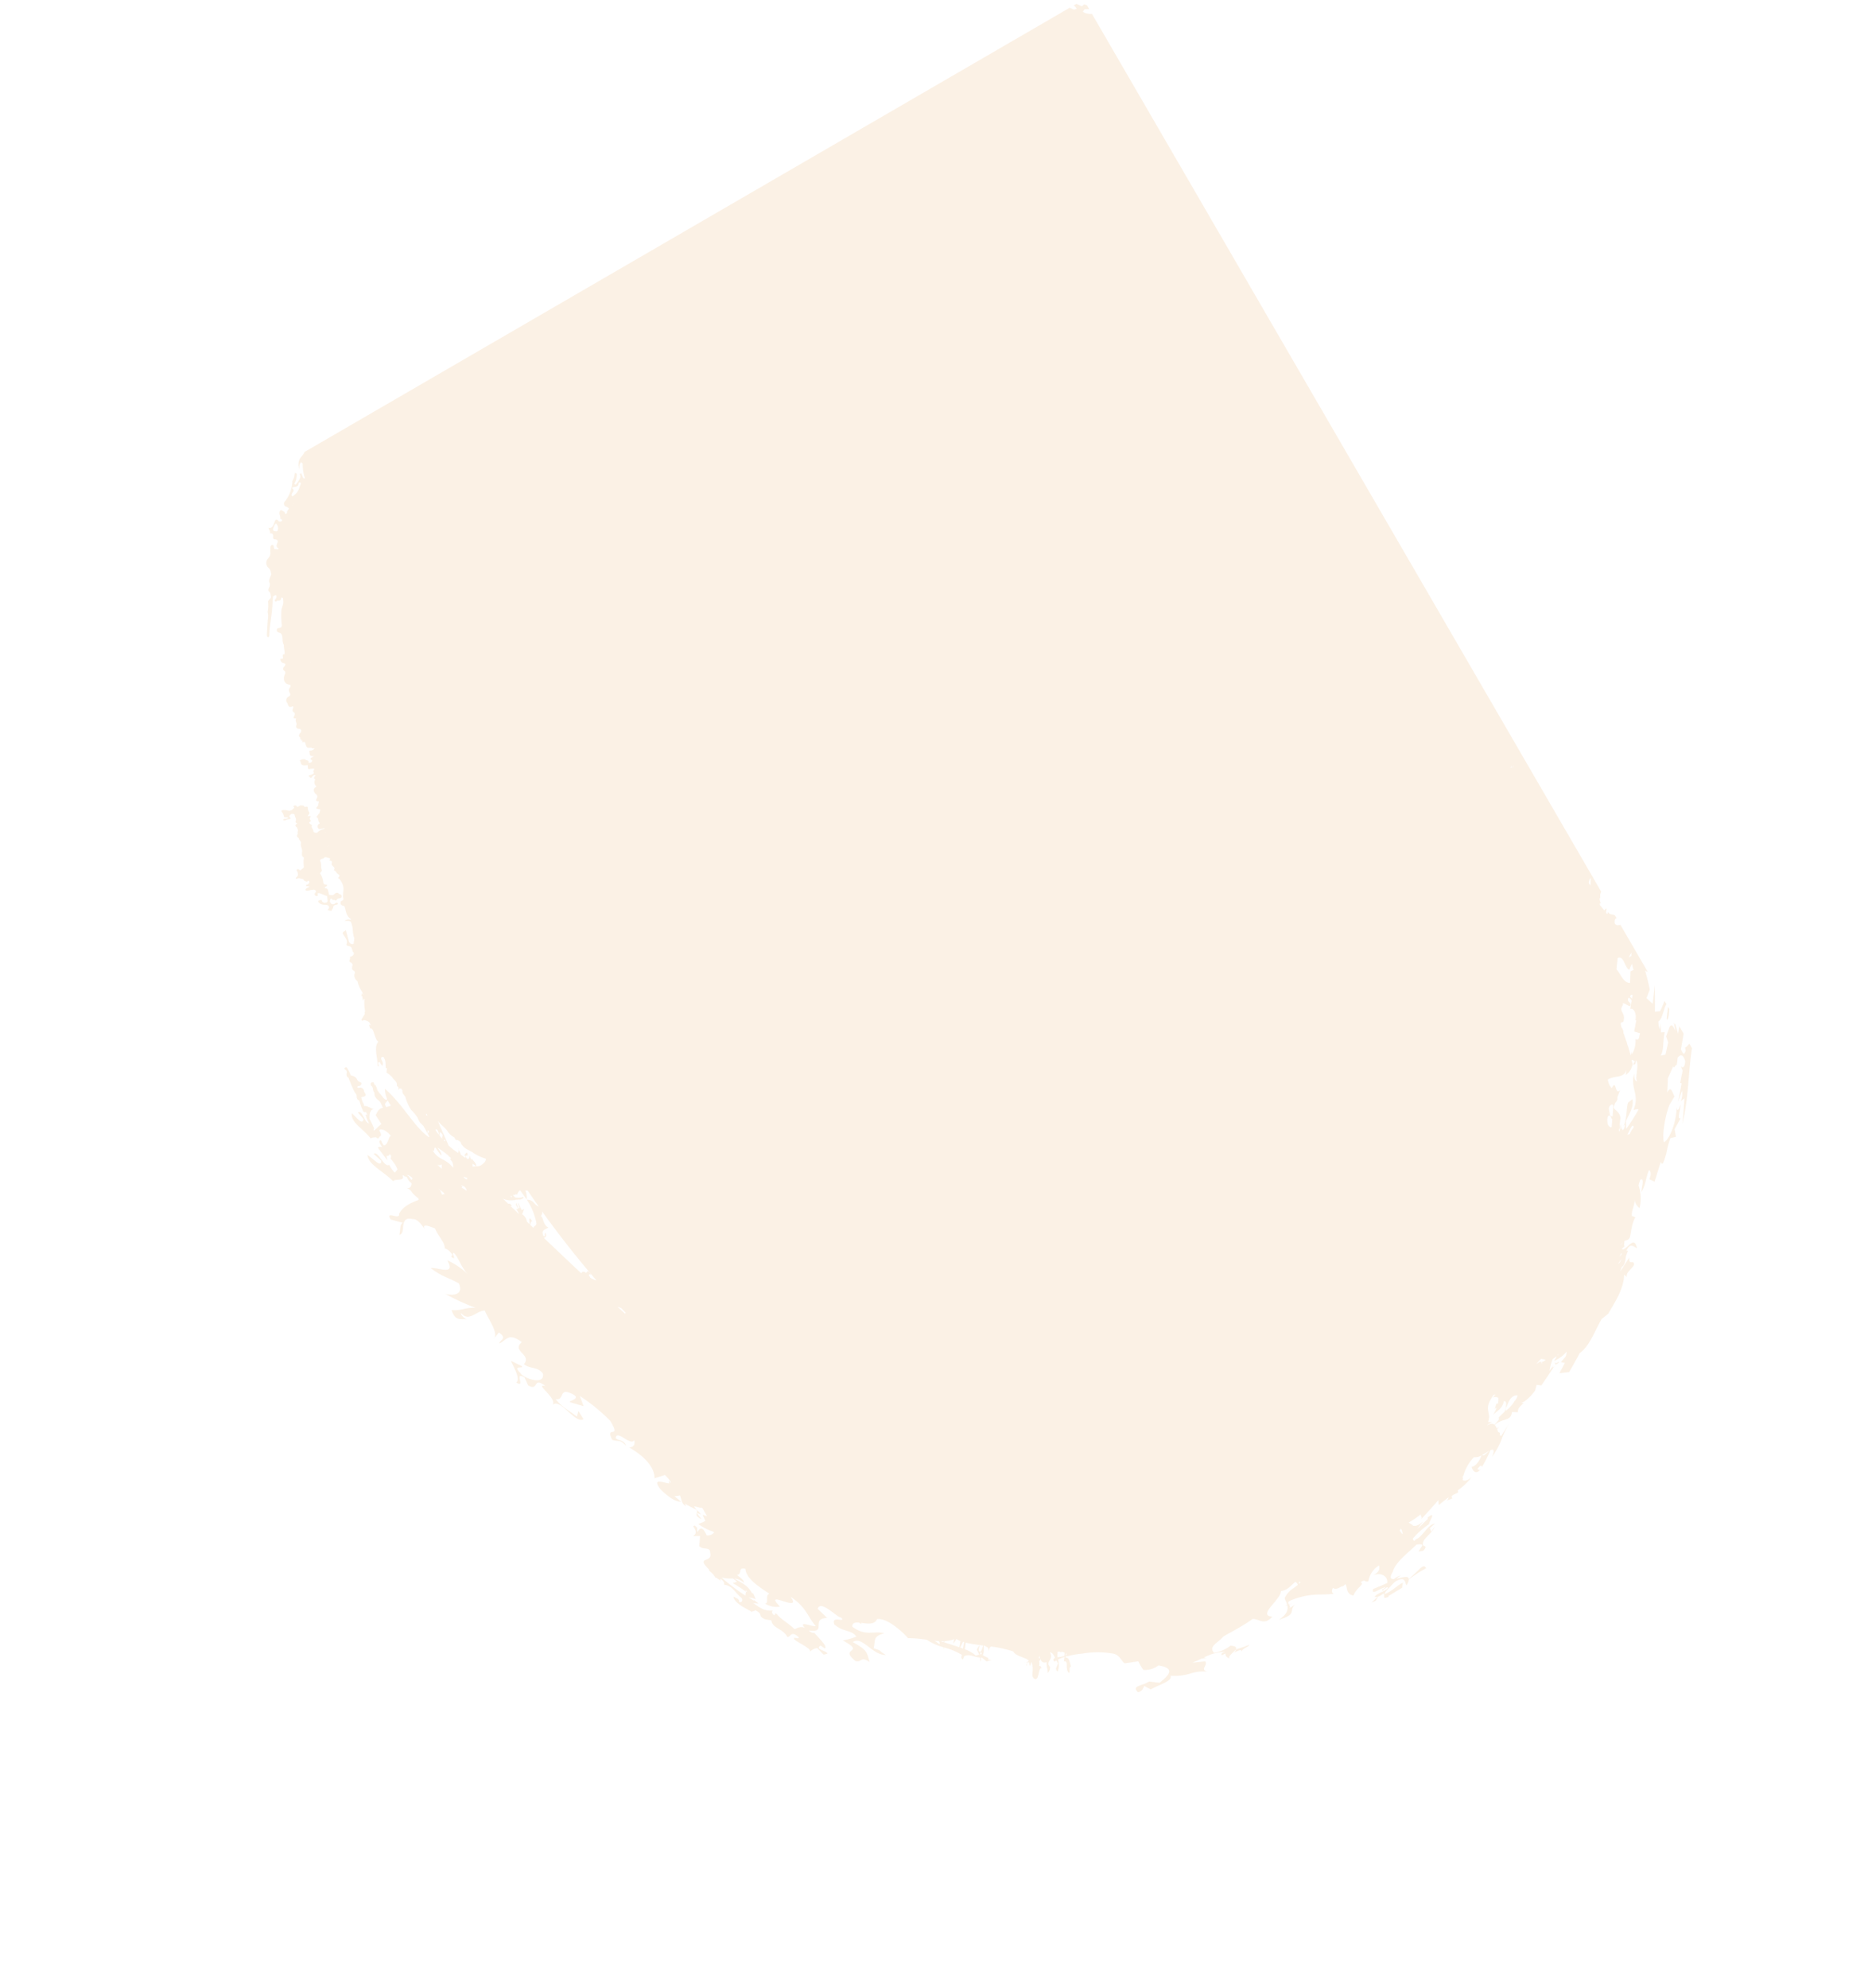 <svg xmlns="http://www.w3.org/2000/svg" xmlns:xlink="http://www.w3.org/1999/xlink" width="319.551" height="339.186" viewBox="0 0 319.551 339.186">
  <defs>
    <clipPath id="clip-path">
      <rect id="crop" width="268" height="214" transform="matrix(-0.502, -0.865, 0.865, -0.502, 1221.912, 4401.192)" fill="none"/>
    </clipPath>
  </defs>
  <g id="Mask_Group_18" data-name="Mask Group 18" transform="translate(-1087.5 -4062.007)" clip-path="url(#clip-path)">
    <path id="Path_170" data-name="Path 170" d="M1641.728,2259.966c-.649.642-1.337,1.279-2.029,1.914.017-.706-1.181-.262-2.093-.078a2.555,2.555,0,0,1,.749-.543,2.352,2.352,0,0,0-1.15.6c-.576.045-.861-.177-.217-1.268.394-1.529,2.493-3.122,4.04-4.606.444-.066.962-.163.992.17l-.661,1.011.829-.138c.949-1.114-.285-.57-.05-1.177-.161-.868,1.757-1.915,1.97-2.923l-.551.851c-.181-.2-.069-.5-.3-.552l.924-.856c-1.3.2-2.08,2.308-3.254,2.688-.1.115-.184.215-.254.3a.478.478,0,0,1-.276-.4,13.282,13.282,0,0,1,2.9-2.55c-.617.348,1.48-2.492-.381-1.051l.038.249c-.514.46-1.145,1.11-1.787,1.708.285-.4.622-.834.969-1.266-1.118.929-1.465.739-1.8.679.03-.014.046-.031.08-.045-.3-.181-.534-.338-.739-.457a15.612,15.612,0,0,0,2.085-1.419c-.066.428.316.394.058.848.978-1.093,1.986-2.137,2.926-3.262l.081.843c.521-.444,1.1-.888,1.678-1.33a.911.911,0,0,1-.324.563l.951-.366-.146-.34c.355-.4.857-.459,1.169-.715a1.021,1.021,0,0,1-.083-.333,10.328,10.328,0,0,0,2.455-2.388c-.569.712-1.415.912-1.637.587a1.525,1.525,0,0,0,.081-.417,1.385,1.385,0,0,0-.124.1,1.306,1.306,0,0,1,.194-.429,7.328,7.328,0,0,1,1.8-3.11,1.82,1.82,0,0,0,1.278-.324c-.261.853-1.014,1.944-1.687,1.969.183.716.733,1.419,1.548.418-.289.255-.352.015-.577-.025.481-.591.767-.846.768-.318a22.122,22.122,0,0,0,1.455-2.895c.537-.238.785-.1.3,1.168,2.113-3.285,1.04-2.4,2.875-5.673-.43.705-.891,1.381-1.342,2.072a.787.787,0,0,1-.248-.242c.156-.287-.008-.366-.219-.4-.072-.169-.142-.35-.214-.529.092-.087.2-.184.358-.305a.751.751,0,0,0-.405.195,2.114,2.114,0,0,0-.351-.612c1.362-1.243,2.761-.537,2.941-2.2l1.035.033c-.127-.62.4-1.014.953-1.571l-.457-.041c.585,0,1.816-1.212,2.416-2.094l.264-.967.8.107c.736-1.087,1.474-2.139,2.2-3.273-.924.855.771-1.482-.8.777a9.293,9.293,0,0,1,.556-2.046,2.771,2.771,0,0,0,.618-.444,2.341,2.341,0,0,1-.047.247l-.388.552c.1-.036.186-.09.282-.131-.146.571-.23,1.077.557.416.291-.466-.906.707-.536-.38l.1-.093a5.1,5.1,0,0,0,1.761-1.388,2.341,2.341,0,0,1-.148.823l-.818.957.681.146-.929,1.734,1.661-.181c.613-1.047,1.213-2.15,1.809-3.245,1.662-1.139,2.526-3.739,3.743-5.812l1.132-.909c.949-1.734,2.625-4.041,2.7-6.65l.459.4c-.206-.794.859-1.364,1.229-2.078.014-1.05-.948.269-.809-1.25l-1.572,2.415.3-.808c.5-.245.62-1.07.7-1.849l.341-.9-.225-.034c.006-.029.01-.066.016-.093.645-1.357,1.28-.493,1.741-.325-.446-2.468-1.843.606-2.6.158.239-.239.478-.476.71-.729-.574.612-.121-.577-.29-.627.368-.2.678-.095.974-.644.228-.773.3-2.455.954-3.434l-.6-.227c-.159-.739.6-2.166.431-2.748.008-.009.011-.017.02-.026a2.187,2.187,0,0,0,.857,1.436,7.213,7.213,0,0,0-.167-3.868,4.381,4.381,0,0,1,.3-.976c.8-.456.151,1.577.188,2.1.843-1.454.722-2.53,1.3-3.76.269.245.43.638.054,1.577l.881.42,1.066-3.406c.3,1.1.715-.749.929-1.324a15.182,15.182,0,0,1,.712-2.714l.94-.2-.223-1.317,1.022-1.867c-.681.277-.024-1.459.01-2.367-.3.881-.649,1.559-.717.106.187,2.56-1.205,6-2.15,6.351-.362-1.694.441-5.281,1.014-6.472l.808-1.344c-.374-.577-.589-2-1.264-.65.063-.812.106-1.626.125-2.443l.929-2.074c.091.658.343-.321.566-.163a7.481,7.481,0,0,0,.163-1.244c.54-.708.981-.543,1.306.56-.079,1.079-.41,1.246-.763.879l.324.73-.431,2.14.252.019c-.172,1.077-.41,2.138-.622,3.2l.685-1.93a2.907,2.907,0,0,1-.218,1.79l.635-.486c-.093,1.452-.189,2.909-.361,4.36,1.246-4.843.962-10.309,1.983-14.564-.36.277-1.151,1.489-1.513,1.535l.108.5c-.3,1.089-.519.361-.817-.177.244-1.38.49-2.766.659-4.176.111.1.286-.242.414-.242-.363-.364-.636.174-1.247-.7-.061.294-.14.677-.247,1.185l.255-.735-.314,2-.511-1.763c0,.713-.511-1.4.066,1.243-.252-.349-.507-1.393-1.011-.66-.193.541-.371,1.08-.585,1.608l.348,1.034-.465,2.1-.828.162c.606-.861.368-2.758.705-3.989l-.632.025-.069-1.551-.125,1.04a3.354,3.354,0,0,1-.255-1.363c.757-.391.933-2.661,1.521-3.09.389-.386-.245,2.666-.067,2.818.656-.394.114-3.712.952-2.913-.358-.859.8-.632-.319-1.4l.574.1c0,.842.008,1.687-.021,2.522.189-.313.366-.63.54-.951.07.478.115.951.163,1.426-.066-.886.779-1.708,1.005-.811l.079-2.4.452.127c.659-1.95-.2-2.393,0-2.237.225-.381.4-1.607.654-.957l.222-.7-.5.093-.256-3.188c.155-.544.281-1.1.421-1.651l-.544-2.4c-.368.1.113-2.184-.46-.071-.359-2.243.215-3.444-.24-5.72l.62.8.007,1.495c.073.007.174.057.2-.144q.043.412.087.824c-.018-.5.075-.742.454-.379.145.765.168,1.573.464,1.077-.3-.848-.212-.882-.094-.835-.031-.306-.069-.612-.1-.919-.045-.115-.093-.237-.151-.38l.144.305c-.217-1.952-.472-3.91-.823-5.887l-.545,1.934-1.655,1.142c.408,1.06.745,2.117,1.091,3.184-.281,1.574-.576,3.12-.958,4.623l.853.891c.081.846.187,1.7.233,2.54l.594,2.415c-.195.986-.4,1.96-.65,2.916l-2.306-.148-.229,1.591c-.369.885-.712,1.763-1.115,2.616l-.9.089c.042-1.508.007-3.032-.005-4.551l-.371,3.2-1.052-.968.562-1.46c-.219-1.093-.509-2.188-.795-3.273a1.755,1.755,0,0,0,.64.333,2.379,2.379,0,0,0-.292-1.637l.732-.422c-.561-.625-1.169-1.238-1.759-1.838a6.337,6.337,0,0,0-.11-.916c.178-1,.36-2.011.474-3.043l.5-2.55c-.242-1.366-.613-2.743-.933-4.11-.459-.5-.893-.989-1.378-1.472l-.927-2.747c-.492-1.626-1.135-3.24-1.724-4.846-.28-1.159-.63-2.314-.962-3.475l-.872,0-.013-.022,2.722-1.022c-.373-.525-.721-1.05-1.118-1.56-.6-1.654-1.188-3.365-1.872-4.975l-2.039-2.513c-.043-.207-.081-.415-.135-.618-.036-.137-.306-.2-.47-.3l.149.821.39,1.06q.118.474.259.973c-.048.195-.271.376-.417.564-.1-.1-.272-.189-.286-.307a5.474,5.474,0,0,1,.02-.868c0-.057.048-.155.022-.168-.686-.349-.1-.825.013-1.253h0l-.149-.821-.085-.337.361-.173-.738-.944-.272.066c-.619.412-.165.668.048.96l0,1.457c.064.609.143,1.217.186,1.829.019.262.187.63-.432.652l.21.439a2.213,2.213,0,0,1,.486-.069c.039,0,.081.269.037.294a1.705,1.705,0,0,1-.448.122l-.163-.082-.19.531h0l.19-.531.088-.264-.21-.439-.362-1.843a2.067,2.067,0,0,1-.017-.892,1.311,1.311,0,0,0-.32-1.579l-.406-.5c.892-.626-.167-.723-.276-1.074l-.643.165-.419-2.018c.007-.218.021-.437.006-.652a1.24,1.24,0,0,0-.287-.012l-.032.619-.147.4-.3-.526-.065.27.036.819-.036-.82.065-.269c-.036-.46-.1-.918-.093-1.383a2.247,2.247,0,0,1,.219-.643c.542.152.468-.194.466-.437,0-.534-.376-.731-.966-.7l-.361-.26h0l.361.26.409-.373.382-.305-.469-.081-.276-.057c.171-.238.466-.48.427-.625-.276-1.076-.491-2.2-1.61-2.849h-.1l-.039-2.04-.313-1.988a6.81,6.81,0,0,0-.076-.813c-.027-.12-.16-.211-.245-.315a1.614,1.614,0,0,0-.238.418,2.461,2.461,0,0,0,.053.615l-.7-.752.023.12.331,1.47-.331-1.471-.023-.119c-.189.143-.553.329-.537.419.089.522-.328.721-.768.956-.063-.177-.117-.33-.172-.486-.23-.585-1.137-.914-.595-1.8.072-.115-.275-.379-.439-.566-.027-.03-.114-.019-.173-.026a4.811,4.811,0,0,0,.6-.4.79.79,0,0,0,.286-.434c.008-.154-.134-.292-.212-.436l-.238.276c-.4.293-.661.3-.734-.16a7.765,7.765,0,0,0-.232-.867h0c.126-.28.421-.63.343-.825a3.37,3.37,0,0,0-.779-.876l-.049.985,0,0a1.174,1.174,0,0,1,.232-.009.261.261,0,0,1,.227.112.261.261,0,0,0-.227-.112,1.174,1.174,0,0,0-.232.009l0,0,.05-.985-.12-.449.536-.129a5.44,5.44,0,0,0-.211-.544,1.046,1.046,0,0,0-.221-.227c.058-.037.137-.112.168-.1.132.04.321.075.36.169a2.266,2.266,0,0,1,.24.879c-.007.662.409.8,1.085.681.047-1.923-.026-2.231-.682-2.558a3.62,3.62,0,0,0,.277.748,1.428,1.428,0,0,1,.057.32c-.145-.01-.347.026-.423-.042a1.991,1.991,0,0,1-.368-.514c-.135-.229-.2-.615-.583-.052a.532.532,0,0,1-.3.037l-.437-1.941c-.046-.2-.108-.4-.145-.6a5.723,5.723,0,0,1-.072-.594c-.019-.24.056-.527-.056-.714a4.975,4.975,0,0,0-.731-.79l.191,1.3h0l-.19-1.3-.246-.275-.4-.578c-.616.393-.5-.073-.575-.319-.068-1.076,1.175-1.1,1.7-1.475a3.952,3.952,0,0,1-.788-1.89c-.074-.711-1.055-1.186-.316-2.146-.342.354-.76.779-.694,1.048a10.635,10.635,0,0,0,.866,2.136c.221.435.1.993-.375,1.023a2.218,2.218,0,0,1-1-.375c-.073-.035-.136-.19-.1-.246.345-.507.216-.711-.413-.656-.068.006-.164-.12-.175-.2-.047-.323-.188-.43-.517-.112-.287.277-.435.149-.464-.074-.055-.44-.054-.894-.077-1.342.3-.019.827.149.47-.417l-.04-.716c.338-.645.31-.681-.461-.579l-.11-.316c-.165-.323-.318-.66-.838-.443.151-.19.142-.338-.1-.6a1.985,1.985,0,0,1-.383-.614l.084-.2.627.21c-.094-.561-.173-1.026-.251-1.491l-.02.021c-.048.09-.089.184-.134.275.045-.092.086-.186.134-.275l.02-.021c-.059-.6-.06-.6.527-.707.056-.01.167-.135.155-.162l-.55-1.191a4.862,4.862,0,0,1-.21.965,6.56,6.56,0,0,1-.5.675,4.253,4.253,0,0,0-.265.522c-.017-.065-.041-.13-.058-.2.014-.408.068-.833-.137-.944-.069-.038-.118-.084-.179-.125-.172-.536-.349-1.066-.538-1.59.284-.1.469.1.624.462.142-.663-.189-.819-.687-.843l-.034.041h0l-.019.011h0l.019-.011.034-.041c-.026-.019-.061-.037-.092-.056-.023-.062-.044-.126-.067-.189l-.151.061c-.144-.082-.266-.163-.248-.244.146-.659-.286-.225-.519-.172l.024.145h0l-.023-.144c-.043-.382-.071-.768-.135-1.144-.027-.157-.061-.146.3-.821a.3.3,0,0,0,.036-.119l.076-1.322a2.9,2.9,0,0,0-.416.65,1.894,1.894,0,0,1-.334.375c-.392-.2-.932-.332-1.1-.657a5.339,5.339,0,0,1-.295-1.608l.109-.161.474-.13a1.112,1.112,0,0,0-.165-.448c-.045-.045-.291.07-.446.114l-.312-.482-.4-1.193h.006a1.288,1.288,0,0,1-.038-.4c.134-.694-.327-1.161-.493-1.738a4.991,4.991,0,0,0,.562-.123c.157-.052.4-.133.438-.225.206-.519.359-1.047.591-1.761a6.648,6.648,0,0,0-1.223.766c-.349.356.142.422.3.6.057.064,0,.211,0,.32-.1-.044-.2-.084-.291-.135-.3-.171-.565-.443-1.021-.044l-.09.168c-.026.14.006.324-.086.411a8.278,8.278,0,0,1-.8.611l0-.655c0-.146.1-.41.039-.426-.72-.2-.591-.864-.778-1.353-.044-.241.014-.624-.154-.7-.51-.225-.458-.7-.6-1.093a6.244,6.244,0,0,0-.493-.915l-.176.087a4.585,4.585,0,0,1,.256.824,1.834,1.834,0,0,1-.12.578,4.016,4.016,0,0,1-.306-.345c-.04-.057-.016-.156-.046-.222a5.744,5.744,0,0,0-.743-1.495c-.451-.513-.522-.491.17-1l.226-.172.465-.381.106.465a1.082,1.082,0,0,0,.875.941,3.131,3.131,0,0,0-1.066-2.236c-.027-.335-.053-.675-.079-1-.01-.087-.078-.234-.114-.227-.138.031-.342.094-.392.182a1.253,1.253,0,0,0-.079.47,1.857,1.857,0,0,0-.627.223c-.68.637-.861.646-1.282-.017,1.01-.06,1.234-1,1.893-1.453.047-.032-.019-.213-.032-.325l-.645.191c.005-.1.017-.2.015-.3-.009-.167-.018-.323-.028-.483-.17.077-.417.126-.491.24a.705.705,0,0,0-.027.487,3,3,0,0,0,.164.493l-.7.135c-.159.024-.316.024-.474.035l-.032-.1c.689-.4.824-.856.461-1.355a14.331,14.331,0,0,1-.735-1.239c.138-.072.372-.14.4-.218a3.07,3.07,0,0,0-.3-2.255c-.139-.317-.4-.546-.007-.962.052-.055-.056-.218-.089-.331l-.242.227-.454.371-.853.641.853-.641-.337-.1.017-.764h0l-.312-.461c-.354-.624-.328-.7.446-1.237.256-.179.522-.347.765-.54a2,2,0,0,0,.334-.388c.006-.009-.138-.127-.173-.109a1.1,1.1,0,0,0-.424.293c-.281.489-.472.336-.66.087a2.08,2.08,0,0,1-.156-.3.678.678,0,0,1-.412.085.678.678,0,0,0,.412-.085l-.256-1.114c.02-.224.125-.495.038-.657s-.365-.245-.559-.362l-.161-.061-.968-3.31a1.38,1.38,0,0,0-.029-.571c-.061-.113-.3-.125-.451-.182a1.294,1.294,0,0,0-.03.449,1.665,1.665,0,0,0,.273.415l-.062.646c.544-.155.341.188.328.438a7.965,7.965,0,0,0,.046.9c.457-.214.272.084.26.265a1.125,1.125,0,0,0,.043.437c.083.223.2.429.3.644h0c-.809.261-.8.257-.427.732.061.077.041.214.059.322l-.459-.152-.315-.117a1.725,1.725,0,0,0-.139.406.649.649,0,0,0,.1.317l.373.744-.2.136c-.292-.249-.713-.434-.843-.76a5.18,5.18,0,0,1-.156-1.472.585.585,0,0,1,.288-.125,1.375,1.375,0,0,1,.379.133c.1-1.145.036-1.2-.906-.857l-.048-.081.725-.975c.307-.821.266-.87-.764-.8a1.968,1.968,0,0,1,.307.348,2.469,2.469,0,0,1,.139.473c-.6.333-.628-.108-.739-.369-.151-.352-.284-.665-.884-.382-.055.026-.189-.053-.228-.119a4.386,4.386,0,0,1-.222-.516l.133-1.3.482-.736-.083-.026.083.026.436,1.141.24-.1-.125-.8c0-.358-.007-.726-.01-1.07-.013-.319-.038-.312-.42-.146a.243.243,0,0,1-.235-.112c-.11-.345.3-.988.771-1.259a1.956,1.956,0,0,0,.287-.252,1.3,1.3,0,0,0-.321-.062l-.991.072-.214.613-.021.383.021-.383.214-.613c-.134.045-.271.08-.4.136-.582.244-.79.121-.666-.436.036-.16-.11-.313-.172-.468a1.034,1.034,0,0,0,.146-.154c.109-.178.334-.432.285-.527-.132-.259-.361-.151-.554.127a.356.356,0,0,1-.243,0,2.791,2.791,0,0,1-.363-.22l-.175.465c-.024.078-.034.169-.052.252.017-.083.027-.174.052-.252l-.348-.076.051-.278.009-.755.31-.59c.209-.365.178-.584-.292-.545l-.737-1.4c.033-.3.243-.7-.386-.6-.136.021-.545-.157-.057-.493.075-.052.1-.175.151-.265a2.3,2.3,0,0,1-.27-.021l-.68-.138-.04-.088a7.211,7.211,0,0,0-.209-1.086,7.518,7.518,0,0,0-.548-1.046l-.22.475-.267-.231a2.5,2.5,0,0,1,.248-.458c.347-.414.227-.7-.129-.812-.339-.1-.58.153-.668.5a1.561,1.561,0,0,1-.228.035l-.269-.616-.181-1.175-.646-.1c.082.5.15.915.218,1.328l-.984-.445s-.083.107-.062.144c.193.332.435.648-.226,1.03-.025.015.031.208.068.308l.228-.082c.156-.036.4-.132.451-.076a.448.448,0,0,1,.076.452c-.206.351-.156.485.221.528.133.015.225.18.293.3.155.284.284.584.423.877.009-.3.019-.6.03-.951-.011.354-.021.652-.03.951l-.008.547c-.173-.024-.423.014-.5-.08-.312-.358-.58-.752-.863-1.133l-.135.072h0l.135-.072c-.048-.177-.031-.416-.155-.521a2.03,2.03,0,0,1-.467-2.061h0l-.127-.306c.017-.386.108-.813-.482-.833-.057,0-.031-.261-.043-.4l.494-.336a1.077,1.077,0,0,1,.166.182c.134.219.262.429.391.643l.756-.7-.956-1.523h0l-.616-1.057a.569.569,0,0,1-.045-.094c-.417-.729-.425-.734-.129-1.5-.675.414-.868.317-.528-.342a.427.427,0,0,0,.011-.36,2.348,2.348,0,0,0-.364-.4l-.409.4h0a5.525,5.525,0,0,1-.01-.7,1.533,1.533,0,0,0-.273-1.276.361.361,0,0,0-.078.252l-.08.576a1.825,1.825,0,0,1-.507-.274c-.309-.334-.558-.7-.866-1.05-.057-.065-.221-.038-.335-.054,0,.129-.05.3.016.379l1.323,1.425.426.936-.02.466c-.271-.052-.72-.014-.776-.172-.158-.448-1.092-.541-.493-1.368.013-.018-.064-.085-.105-.124-1.013-.928-1.457-2.411-2.813-3.088l-.09.473v0l-1.146.668c-.557-.526-.527-.608.23-1.03a3.634,3.634,0,0,0,.623-.575l-.8.1c.637-.769-.066-.873-.369-1.2l-.332-.652c-.049-.212-.039-.476-.161-.626a8.458,8.458,0,0,0-.881-.842l-.341-.359a1.47,1.47,0,0,1-.221.218,1.47,1.47,0,0,0,.221-.218l-.469-.564-.248-.988.151-.089.6.372a3.643,3.643,0,0,0-.094-1.159,10.359,10.359,0,0,0-.955-1.667,4.177,4.177,0,0,0-.74-.679,6.653,6.653,0,0,0,.366.991c.314.551.687,1.061,1.034,1.589a8.951,8.951,0,0,1-.855-.4,3.1,3.1,0,0,0-.7-.117h0c.117-.2.367-.548.327-.586a2.63,2.63,0,0,0-.676-.375c.018-.192.109-.527.039-.556-.387-.161-.243-.441-.152-.775.135-.495.47-1.11-.342-1.225-.173-.024-.259-.364-.4-.545a8.765,8.765,0,0,0-1.464-1.747c-.47-.342-.985-.526-1.118-1.207-.04-.2-.255-.337-.4-.494-.26-.286-.531-.574-.808-.843-.233-.224-.485-.423-.729-.632-.394-.594-.834-1.189-1.265-1.775-.048-.065-.159-.131-.222-.107-.531.2-.663-.26-.94-.521-.512-.473-1.061-.895-1.592-1.33l-.144.192c.269.312.525.637.807.936q1.486,1.581,2.857,3.194l1.563,1.591a7.861,7.861,0,0,1,.94.813,10.6,10.6,0,0,1,.84,1.226,2.69,2.69,0,0,0-.39-.1c-.4-.045-1.134.388-.875-.6.006-.023-.126-.056-.186-.095a4.041,4.041,0,0,1-.482-.327l-1.145-1.042-.952-.886a2.738,2.738,0,0,0-.251-.666c-.072-.1-.291-.08-.442-.114a1.959,1.959,0,0,1-.487-.388c-.414-.629-.874-.706-1.579-.214-.41-.55-.879-1.087-1.306-1.639-.272-.346-.5-.2-.719.167l-.006.048h0l.006-.048c-.649.279-.156-.554-.471-.61l.2-.318c-.524-.27-.119-.729-.068-1.129a.45.45,0,0,0-.166-.355c-.7-.526-1.45-1.014-2.2-1.5l-.138.207.1.519a9.28,9.28,0,0,1-1.275-1.259.571.571,0,0,1-.186-.347c.034-.615-.207-.416-.47-.166l-.255.255-.764-1.146.525-.278c-1.227.035-1.956-.864-2.848-1.461a16.8,16.8,0,0,0-4.128-1.987,6.856,6.856,0,0,1-2.245-1l-1.264-.04c.148.131.239.275.362.308.382.1.549.331.361.85a.411.411,0,0,0,.03.325c.289.338.279.318-.11.818-.358.458-.376.006-.525-.141-.288-.3-.649-.547-.188-1.18a.353.353,0,0,0-.1-.277.265.265,0,0,0-.284.019c-.425.6-.856.83-1.384.513-.081-.048-.305.21-.462.327l-1.07-.473a.986.986,0,0,0-1.35-.367l1.243.854.313.409c-.191.042-.418.177-.565.114-.565-.24-1.106-.539-1.646-.828a.579.579,0,0,1-.312-.407c-.053-.608-.341-.74-.785-.695a2.321,2.321,0,0,1-.712-.138c-.519-.048-.469.542-.611.917l-1.868-.363c-.6-.069-1.206-.1-1.805-.126l-.744-.121a1.6,1.6,0,0,0-.608-.156,5.091,5.091,0,0,1-2.857-.068c-.132-.052-.312.055-.469.09l-.195-.047c-.841.246-1.626-.015-2.487.327-.592.234-1.315.786-1.933.315-.051-.039-.2.171-.3.265l.876.448-.876-.448-.091-.007c-.438-.065-.877-.118-1.31-.2-.092-.017-.179-.13-.244-.232a3.488,3.488,0,0,1-.19-.441c-.188.265-.538.587-.529.785,0,.064,0,.094,0,.143a3.847,3.847,0,0,0-1.021.268l-.476-.047-1.013.133c-.141-.332-.272-.576-.582-.165a.452.452,0,0,1-.54.122,6.578,6.578,0,0,1-.879-.761c.086.5.149.873.222,1.3a4.414,4.414,0,0,0-.835.2c-.483.212-.923.36-1.192-.47a.493.493,0,0,0-.266-.279c-.076-.034-.176.044-.266.072a1.6,1.6,0,0,0,.065.39c.043.088.138.107.211.157-.355.375-.663-.518-.879.155-.348-.056-.693-.109-1.018-.159.613-.624-.593-1.54.089-1.845a3.59,3.59,0,0,0-2.514.587c1.988.826.963.937-.165,1.073-.215.027-.432.062-.635.1l.023-.023a6.893,6.893,0,0,0-2.947.406,8,8,0,0,1-.779-.45c.05.019.1.055.149.041l1.355-.427c.071-.025.131-.177.2-.27-.068-.082-.146-.253-.2-.231-.516.179-1.028.424-1.537.645l.023.23a14.6,14.6,0,0,0-2.121-1.284c.152-.392,3.766-.485.947-1.306-3.37,1.086.445,1.974-2.184,3.4l.779.263c-.074.37-.3.292-.476.349-.128.182-.021.568-.1.79-.1-.015-.2-.032-.294-.05l.008-.282-.278-.353-.2.494-.184-.008a1.827,1.827,0,0,1-.041-.306c.032-.7-.1-.654-.468-.473-.28.141-.221.419-.19.668a1.124,1.124,0,0,0-.617.01c-1.225-.537,1.757-.319.6-1.573-1.857-.564-2.846.6-4.023-.082,1.2-1.128.44-.686,1.815-1.693-4.469-.04.275-1.332-3.149-2.1-1.1.2-.412,1.21-2.166.935,1.021,1.246.885,1.65,3.692,1.727-1.01,1.776-3.686-.479-5.646.58,1.564.156.49.363,2.182.114.229,1.5.834,1.737-.68,3.114,1.773-.382,2.578-1.981,5.149-1.51.654,1.533-3.177,1.132-3.223,3.111-1.261,1.018-4.289.027-5.714-.549-2.415,1.377-5.405,1.611-7.116,3.506-1.8-.453-5.928,1.95-9.227,1.9-.627-.845-4.055.328-2.222-1.1-.239.349-2.9,1.141-2.053,1.757.224-.347.568-.187,1.136-.37l-.327,1.2c-1.628-.085-3.081,1.687-4.681,1.386-.667-.739,2.664-1.208,1.465-1.981-.551,1.005-2.263,1.866-4,2.812a11.881,11.881,0,0,1-4.6,1.448c-1.267.185-1.789-1.072-2.345-1.046a20.836,20.836,0,0,0-1.992.912c-.366-.315-.552-.8-1.1-1.163a3.759,3.759,0,0,0-2.179,1.36c-2.932.311-1.9-1.323-.8-2.771l1.669-.22c.923-1.059,2.608-1.5,1.306-2.267-.744.459-.562.938-.752,1.326l-1.118-.285c-.748.9-3.156,2.233-2.569,3.011a8.012,8.012,0,0,0-2.935.976,7.031,7.031,0,0,1-2.793,1.037c1.332.009.088,1.071.7,1.594l2-.7c-.708.509-1.539,1.206-2.4,1.789a6,6,0,0,1-2.547,1.236c-.078-.637-.1-.852-1.06-.969,1.331.155-2.129,2.477.461,2.149a6.656,6.656,0,0,1,2.4-1.789c1.185.807-.361,1.853-.938,3.02-1.007.859-2.915,2.614-4.146,3.923-1.02.361-1.994-.706-3.1,1.122,2.521-.336-.8,3.056-.548,4.531-1.693.612-1.617,2.657-3.239,2.762a9.525,9.525,0,0,1,1.276-1.778,3.921,3.921,0,0,0,1.139-2c-.4-.824-1.762-1.608.184-3.746-2.87,1.7-1.139,1.879-2.134,3.134l.821-.81c-.211.621.914.6.143,1.232a14.873,14.873,0,0,1-3.6,1.9,28.456,28.456,0,0,0-3.219,1c.824.082.32,1.424-.093,1.9-2.345,1.221-1.175-1.5-3.155-1.333-.1,1.331-1.47,2.517-.63,2.53-.693.807-.564.134-1.245.519a4.374,4.374,0,0,1-1.068,3.141c-.191-.37-.469-.939.559-1.923-1.206,1.031-2.529.6-2.61-.48.683-.584,1.319-1.222,2.033-1.743.1-.778-.385-.391-.949.125-.542.543-1.171,1.2-1.449.856.593-1.115,1.551-1.417,1.9-2.143-1.178-.159-2.007,2.411-2.78,3.562-1.459,1.622-1.628.407-2.025.081-.53,2.1.412,1.429,1.356.794.983-.607,1.951-1.2,1.424.624a7.5,7.5,0,0,1-1.067,3.1c-.619,1.113-1.358,2.285-1.821,3.374,1.948-.982,1.262,1.233.473,3.435,1.512-2.575,1.509.148,2.613-3.317l.8.547c-.754,1.223-1.945,2.48-2.678,3.751-.083-.421-.422-.236-.318-.746-.558,1.392-1.044,2.821-1.557,4.213l-.359-.714c-1.207,2.455-3.023,5.462-3.11,7.247.3-1.356,1.494-2.119,1.355-.672a9.025,9.025,0,0,1-.2,3.635c-1.165.312-2.109,5.121-2.559,1.848a10.3,10.3,0,0,0,.155,3.336,19.056,19.056,0,0,1,.394,3.144v-2.534c.883-.156,2.076,2.007,2.878-.175a2.482,2.482,0,0,0,1.032,2.057,1.985,1.985,0,0,1,.567.856,9.648,9.648,0,0,0-.551,2.06,4.036,4.036,0,0,1-.987-2.86c-.212.974-.673,1.877-.149,2.94-.745.746-1.154-1.975-1.438-1.911-.149,1.875.466,0,.611,1.771.936,3.063-1.5,1.954-.79,4.932-.091-.65.176-1.815.593-1.051a7.259,7.259,0,0,0,.369,2.429c-.017.01-.038.017-.053.027-.1.074-.256-.067-.309-.2-.083-.208-.162-.409-.248-.626-.2.014-.284.06-.231.218a.815.815,0,0,1-.055.71,3.655,3.655,0,0,1-.574.854c-.066.078-.15.161-.246.086a.212.212,0,0,1-.019-.289,1.636,1.636,0,0,0,.257-.706l.091-.62c.047-.184-.069-.28-.317-.343l-.029.064a2.459,2.459,0,0,1-.406,1.3,5.921,5.921,0,0,1-1.251,3.478.52.52,0,0,0,.2.905.876.876,0,0,1,.488.38.841.841,0,0,0-.359.728h0l-.29.167c-.066-.487-.455-.531-.748-.707-.515.478-.042.983-.094,1.469-.012.115.412.089.28.354-.112.225-.49.171-.569.079-.548-.635-.664.072-.8.432-.193.509-.423.834-.919.723.052.323.327.546.235.928.376-.055.589.1.533.581-.04.348.087.442.377.463.268.022.535.155.356.6-.157.391-.272.766.253.941-.294.3-.519.013-.723.134h0c-.218-.2-.049-.863-.471-.726-.368.121-.209.661-.272,1.016a1.515,1.515,0,0,0,.035.394h0a1.619,1.619,0,0,1-.4.881,1.107,1.107,0,0,0,.09,1.626,1.343,1.343,0,0,1,.381.789l.074.283c-.162.511-.561.98-.253,1.592l-.007.131a1.141,1.141,0,0,1-.157.625c-.094.208-.144.469.032.609.306.24.24.611.334.937-.1.356-.55.507-.487.9a5.58,5.58,0,0,1-.092,1.637,3.076,3.076,0,0,1,.026,1.38c-.049.786-.1,1.622-.151,2.421-.01.2.013.487.206.5.224.015.19-.288.2-.473.028-.4.03-.794.085-1.194.094-.681.189-1.382.275-2.012.161-1.079.184-2.186.282-3.275l.458-.241c.233.206.131.4.014.617-.073.134-.261.285-.13.444.157.187.3-.061.442-.122a.439.439,0,0,0,.552-.177c.075-.108,0-.431.253-.3.188.1.116.329.148.513.123.7-.375,1.242-.32,1.944a14.652,14.652,0,0,0,.04,1.911c.115.56.015.761-.448.817-.173.021-.351.077-.363.324a.386.386,0,0,0,.345.439c.334.051.494.287.582.622.092.5-.024,1.056.287,1.518l.027.02h0l-.027-.02c-.059.522.185,1.032.1,1.559-.123.056-.348,0-.305.265.087.54.1.539-.391.5a.679.679,0,0,0,.452.744c.612.119.383.358.16.651-.178.234-.275.453.054.679.234.16.183.4.081.627-.412.918.023,1.734.932,1.736.031.168.075.34-.047.469a.748.748,0,0,0-.043.911c.181.384.068.543-.271.689a.7.7,0,0,0-.122,1.088c.122.438.258.812.793.574.241-.106.221.174.164.307-.142.323-.122.548.194.7.137.073.075.207.1.322.053.235-.577.738.208.7,0,0,.021.031.015.043-.22.4.179.706.047,1.086-.142.413.063.6.417.641.441.057.5.274.313.646-.3.288-.4.623-.1.826.068.025.079.076.031.148-.134.2.415.115.1.386h.178c.082,0,.171,0,.113.071-.182.208,0,.2.216.175.191-.02.234.059.259.146a3.669,3.669,0,0,0,.137.484c.09.2.13.441.71.344.3-.053.271.239.7.073-.01.031,0,.063-.032.092a.718.718,0,0,1-.515.306c-.169.018-.4.1-.333.2.191.292-.173.852.885.766-.609.275-.87.47-.483.647.133.061.16.263-.1.419a.409.409,0,0,1-.461-.024c.205-.337-.365-.294-.514-.457-.095-.105-.5-.087-.8.082-.265.148.012.215.007.329,0,.028.023.049.028.076.074.479.25.545,1.181.465h0l.29.207a.242.242,0,0,1,.2-.137.242.242,0,0,0-.2.137l-.29-.207c.015.176.018.362.043.537.02.145.156.2.459.087.708-.049.71-.046.461.377a.108.108,0,0,0,.018.139c.168.225-.023.406-.521.545-.292.082-.351.178-.2.265.11.062.108.19.353.195.163-.143.191-.328.5-.438l.246.048c-.316.287-.394.523-.065.685a.863.863,0,0,0,.11,1.1l.039.178c-.287.13-.37.266-.4.448a.9.9,0,0,0,.381.79.51.51,0,0,1,.177.6c-.061.242-.447.6.26.621a.086.086,0,0,1,.059.106c-.137.281-.044.566-.314.833s-.114.331.209.38c.172.026.374.05.32.215l-.16.567-.109.024c-.13.177-.181.368-.418.528.505.211.271.671.525.953.123.136.149.148-.073.271-.337.186-.238.812.119.857a2.519,2.519,0,0,0,.817-.181l.025.129a3.181,3.181,0,0,0-1,.428c-.148.1-.153.3-.484.254-.267-.04-.415-.133-.416-.3-.005-.346-.429-.594-.243-.986.034-.071-.082-.1-.177-.129-.178-.14-.484-.244-.086-.517.132-.09.024-.192-.027-.278-.068-.115-.151-.223-.021-.379.208-.251.039-.313-.337-.253l-.118-.044c.27-.211.4-.445.285-.627a1.18,1.18,0,0,1-.2-.794l-.144-.156c-.179,0-.505.143-.489-.036s-.216-.118-.355-.15c-.334-.115-.547.161-.828.246-.046-.066-.077-.12-.118-.17a.35.35,0,0,0-.4-.05c-.282.1-.1.163-.052.231.072.1.067.191-.134.292a.837.837,0,0,1-1.023.269,2.2,2.2,0,0,0-.44-.044c-.44-.008-.633.072-.469.323a1.453,1.453,0,0,1,.351.786c0,.116.191.124.353.151.12.02.411-.074.341.078-.046.1-.256.147-.433.162-.125.011-.275,0-.349.092-.092.119.045.159.19.189l.111-.025a1.408,1.408,0,0,1,.564-.193c.408-.042.475-.139.287-.281-.213-.16-.144-.338.12-.542l.1-.085c.367-.059.559.048.563.215.01.348.372.628.151,1.058-.083.158.1.273.27.362l-.1.085c-.5.335.068.473.107.7.032.183.192.346.1.564h0c-.127.19.071.34-.066.542-.169.248-.036.466.245.619-.029.322.426.525.356.83-.11.482.178.875.2,1.328.019.368-.215.849.3,1.141.019.01.006.045,0,.069a5.191,5.191,0,0,0-.014,1.43c.085.329-.34.45-.523.641-.158.162-.226-.118-.388-.151a.56.56,0,0,0-.318.077.621.621,0,0,0,.171.4c.037.307.2.646-.275.971-.049.035-.02.119-.028.18l.562-.095.724.179.148.264c.219,0,.365.3.663,0a.52.52,0,0,1,.13.039c.2.136.035.52-.281.62-.122.039-.213.085-.211.168,0,.038.065.093.116.1.986.038.109.233-.02.364-.118.094-.207.194-.183.313.336.215.766-.025,1.141-.051.2-.013.351-.083.49.04s.272.237.066.433a.321.321,0,0,0,0,.505.271.271,0,0,0,.281.069c.132-.037.167-.118.138-.2-.158-.439.213-.268.472-.226a.28.28,0,0,0-.066-.135.28.28,0,0,1,.066.135l.621.276.478.157.013.071.082.678a.288.288,0,0,1-.21.346.624.624,0,0,1-.562-.026.345.345,0,0,1-.217-.278c-.015-.14-.154-.151-.32-.091-.151.055-.326.095-.278.262.08.286.622.559,1.094.527.581-.04.927.334.638.7-.053.066-.217.142-.106.193a1.47,1.47,0,0,0,.545.131c.2.008.1-.157.167-.211.315-.248.02-.7.7-.817.189-.034.361-.1.288-.244-.092-.175-.308-.09-.451.01a.515.515,0,0,1-.762-.034l-.151-.282c.07-.168,0-.347.2-.531.2.095.222.34.566.244h0c.114.094.223.223.4,0a.508.508,0,0,1,.316-.232c.241-.049.528-.077.55-.3.018-.2-.047-.376-.353-.444a.386.386,0,0,1-.269-.21c-.507-.126-.612.335-.99.4h0l-.573-.062a1.4,1.4,0,0,0-.055-.376c-.126-.284.02-.678-.578-.771-.179-.029-.088-.174.107-.262.284-.127.269-.314.031-.34-.464-.05-.462-.286-.486-.507a3.393,3.393,0,0,0-.54-1.412c.107-.235.45-.468.246-.71h0l-.049-.354a4.131,4.131,0,0,0-.066-.8c-.058-.189-.358-.539.408-.655.023,0,.044-.041.067-.063a.477.477,0,0,1,.585-.121c.315.1.76.068.424.45-.018.02.024.085.056.087.441.028.4.29.333.465-.172.457.8.616.343,1.142a.139.139,0,0,0,.034.023c.367.134.38.45.658.638.2.133.437.3.115.581-.128.109.036.2.183.252l.011.072a2.887,2.887,0,0,1,.62,1.255c.133.669-.168,1.39.027,2.054.036.125-.046.27-.237.348-.29.12-.242.259-.249.438-.015.351.4.381.679.518.265.756.219,1.642,1.105,2.2l-.1.1a1.121,1.121,0,0,0-1,.167c.4.048.793-.042,1.042.146.484.873.241,1.948.638,2.881l.23,1.52h0l-.23-1.52c-.121.177,0,.358-.094.524-.087.147.1.379-.193.425a.668.668,0,0,1-.583-.279.638.638,0,0,1-.1-.26l-.5-1.865c-.054.06-.092.145-.166.178-.525.24-.379.416-.175.727.287.438.673.891.468,1.473-.078.22.067.311.29.347.393.064.6.234.631.534.1.16.053.363.219.523.253.242.039.613-.406.76-.071.023-.205.051-.183.08.221.278-.344.71.169.939a.446.446,0,0,1,.266.6c-.077.258-.079.629.163.745a.367.367,0,0,1,.238.506,1.113,1.113,0,0,0,.419,1.27.336.336,0,0,1,.1.186,4.747,4.747,0,0,0,.67,1.563,1.62,1.62,0,0,1,.227.691l-.228-.337c-.009.27-.012.543-.229.693.107-.079.216-.289.322-.225l.145.822a1.525,1.525,0,0,1,.17-.349.762.762,0,0,0,.073.125,6.721,6.721,0,0,0,.106,1.954c-.018.061-.024.12-.048.184a.926.926,0,0,0,0,.349l-.492.817c-.056.1-.12.221-.009.295s.243-.039.363-.078a1.789,1.789,0,0,1,.938.4,3.079,3.079,0,0,0,.266.5c-.62-.365-.074.339-.18.564.706-.318.735,1.833,1.428,2.239-.842.844-.072,2.894-.117,4.1.545.33-.258-.623.322-.658l.43.668c.53-.662-.755-1.413.211-1.54.537.726.322,1.3.431,1.913.112.063.214.121.212-.016l-.106.77c.319.226.537.394.719.548,0,.025-.014.051-.013.076.04.01.089.015.13.024l.1.09c.225.513.929.766.835,1.444l.05.168a.767.767,0,0,1,.237.216l0,.427.173-.278a.413.413,0,0,0,.2.046l.114.006.192.315a.766.766,0,0,0,.285.769h0a.3.3,0,0,0,.176.225,7.874,7.874,0,0,0,1.015,2.311,6.969,6.969,0,0,1,1.14,1.4,2.818,2.818,0,0,0,.411.787c.175.169.348.353.53.529.353.616.689,1.241,1.032,1.868a.752.752,0,0,1-.084.064c-2.342-1.52-4.568-5.789-7.516-8.246a4.3,4.3,0,0,0,.4,1.759c-.317.42-.847-.531-1.169-.853a5.455,5.455,0,0,1-.695-1,3.027,3.027,0,0,1,.257.318l-.434-.948a.9.9,0,0,0-.016.217c-.067-.155-.16-.3-.215-.459-.045-.134-.144-.19-.322-.129a.274.274,0,0,0-.218.313c.018.1.027.236.107.289.41.273.163.85.528,1.136a1.193,1.193,0,0,0,.269.918c.21.319.637.475.8.849l.387.835c-.534.118-.768.243-1.239,1.255l.962,1.493-1.24,1.145c-.049-.06-.08-.131-.123-.194.019-.009.037,0,.058-.018.081-.075.042-.16.026-.241a15.545,15.545,0,0,0-.729-1.537l0-.009c-.092-1,.223-1.827.925-1.643-.611-.022-1.324-.694-1.849-.526a1.261,1.261,0,0,0-.259-.677l-.255-.852c.849-.161.932-.3.552-.868a1.085,1.085,0,0,1-.08-.258.62.62,0,0,0-.768-.5c-.133.019-.337.068-.345-.105-.006-.14.169-.175.292-.2a.454.454,0,0,0,.382-.337c.054-.2-.088-.26-.239-.33a.833.833,0,0,1-.482-.408c-.16-.454-.59-.617-1.089-.726h0a6.671,6.671,0,0,0-.58-1.191.231.231,0,0,0-.365-.121c-.249.154-.106.253.04.344a.518.518,0,0,1,.2.563,1.34,1.34,0,0,0,.053.629.485.485,0,0,1,.281.234c.3.77.6,1.5.962,2.264.135.29.44.5.423.853a.7.7,0,0,0,.455.733,10.25,10.25,0,0,0,.589,1.676.35.35,0,0,0,.512.243l.528,1a3.121,3.121,0,0,1-.157-.27.337.337,0,0,0-.39-.257,4.606,4.606,0,0,0,.576,1.479c-.771-.027-1.157-2.375-1.908-1.851l.974,1.129c-.221,1.178-1.182-.316-2.005-.984-.234,1.545,1.927,2.619,3.235,4.311.141-.2.547-.2.933-.217a.3.3,0,0,0,.389.147c.111-.039.105-.122.077-.21.361-.094.529-.345.027-1.136.528-.438,1.526.325,2.012.984-.405-.091-.454,1.543-1.2,1.607a2.5,2.5,0,0,1-.417-.74c-.037-.087-.091-.188-.227-.131a.226.226,0,0,0-.117.276,1.033,1.033,0,0,0,.14.36c-.038-.028-.067-.031-.107-.064.045.027.067.043.108.067.087.156.19.3.287.46.016.025.035.049.05.075-.3-.09-.566-.108-.743.079l1.636,2.191a3.414,3.414,0,0,1-.163-.9,1.385,1.385,0,0,1,.035.135c.376-.007.494-.158.447-.365.1.1.191.206.328.338-.082.012-.067.111-.017.243-.018.01-.037,0-.054.022-.093.1-.015.2.013.292.263.246.434.579.687.865a6.992,6.992,0,0,1,.433.888l-.451.555a4.843,4.843,0,0,1-.96-1.34c-.855.572-1.919-2.5-2.648-1.864l1.279,1.168c.04,1.262-1.31-.3-2.329-.983.106,1.65,2.636,2.735,4.377,4.484.224-.5,2.1.066,1.585-.959.053-.025.11-.046.164-.068a2.544,2.544,0,0,0,.175.191c.225.009.433.071.5.288a1.918,1.918,0,0,0,.734.9c-.083.5-.254.954-.848.77,1.189.628.349.561,2.033,1.823-.081.018-.059.106.018.235-1.613.557-2.879,1.327-3.372,2.416.183,1.1-2.448-.7-1.416.927l2.086.569c-.607.176-.4,1.512-.623,2.058,1.289-.253-.223-3.263,2.306-2.69.821-.113,1.8,1.286,2.234,2.064-1.062-1.633.771-.747,1.562-.489.43,1.239,1.8,2.482,1.646,3.451.3-.068.988.514,1.32,1.063l-.222.334c1.158.785-.061-.634.451-.671.757.65,1.248,2.451,2.38,3.637a11.982,11.982,0,0,0-3.482-2.356c1.547,2.756-1.7,1.1-2.825,1.326,1.933,1.482,3.049,1.621,4.8,2.606,1.073,2.409-2.032,2.033-2.527,1.66a36.624,36.624,0,0,0,5.358,2.5c-2.121-.032-2.249.547-4.075.39.627,1.989,1.592,1.427,2.552,1.6-.431-.255-1.019-.741-.943-1.105,1.355,1.651,2.651-.422,4.059-.409.652,1.608,2.507,3.968,1.48,4.91l.935-1.168c1.485,1.03.168,1.273.054,1.856,1.117-.306,1.457-2.043,3.851-.2-1.839,1.553,1.783,2.086.361,3.753,1.109.887,2.33.365,3.237,1.6.423,2.133-3.438.791-3.854-.125-1.508-1.414.816-.6.212-1.165l-1.811-.883c.488,1.147,1.7,3.1.9,3.7,1.74,1.04-.525-1.952,1.421-.864l.617,1.367c1.935,1.081.7-1.656,2.939.1-2.036-.469,2.249,2.141,1.171,3.3,1.279-1.526,3.925,3.285,5.335,2.346l-.856-1.376-.276.948c-1.259-1.047-2.568-1.568-3.616-3,1.422.317.676-1.66,2.2-1.129,2.839,1.011-.072,1.4.235,1.663l2.343.692-.656-1.74a30.784,30.784,0,0,1,5.178,4.216c2.078,3.363-.984.624.357,3.262,1.138.406,1.2-.192,2.376,1.018-.354-1.061-1.353-.836-1.78-1.312.123-1.58,2.578,1.45,3.139.344l0,0c.247.827-.135,1.167-.839,1.256,2.423,1.376,4.351,3.276,4.322,5.247l1.782-.552c.819.827,1.047,1.2.971,1.35-.185-.183-.322-.369-.284-.517a1.278,1.278,0,0,0,.044.6c-.808-.022-3.166-1.151-1.441,1.064,1.215,1.176,2.539,2.135,3.451,2.037l-1.111-.923a4.853,4.853,0,0,0,.935-.13c.305.688.188,1.37,1.027,1.852l-.19-.44c.648.378,1.318.715,1.989,1.046.406.591-.639.8.748,1.562.283.053-.554-.617-.618-1.021l.624.243c-.414-.594-.9-.812-1.167-1.377.833.147.766.27,1.386.241l.821,1.446-.764-.264c.193.4.327.74.479,1.071a6.448,6.448,0,0,1-1.206.508,8.476,8.476,0,0,0,2.538,1.313c.057.055.105.105.165.162a1.5,1.5,0,0,1-1.287.476c-1.252-2.916-1.642.8-1.614-1.306l-.427-.383a2.145,2.145,0,0,0-.261.154c.723.943.448,1.4-.026,1.653l1.208-.012-.135,1.729c.693.748,1.862.029,1.854,1.1.537,1.9-2.556.519-.241,2.827a.473.473,0,0,1,.088.29,3.927,3.927,0,0,1,1.106,1.214.274.274,0,0,0,.066-.079l.9.645c-.307-.3-.159-.281-.1-.406.536.464.613.6.569.993,1.451.172,1.794,1.3,2.9,2.182.411.424.172.927-.361.748.183-.373-.438-.678-.948-.882.159,1.23,2.634,2.193,3.19,2.635.022-.394.441.033.463-.359,1.619.773.337.945,1.722,1.569l1.1.2c.17,1.36,1.983,1.37,2.737,2.831.6.013.613-1.163,1.924.031.1.529-1.076-.276-.741.382.788.674,3.1,1.615,2.615,2.141a2.4,2.4,0,0,1,1.285-.681l1.088,1.139.639-.158c.039-.52-2.27-.7-1.134-1.392l.712.493c.546-.3-1.017-1.754-1.823-2.7-.212.143-.62-.1-.951-.36,3.321.475.223-2.055,3.18-2.143l-1.622-1.558c.5-1.638,3.351,1.55,4,1.484.967,1.059-1.794-.511-1.157,1.182,1.565,1.354,2.894.863,3.753,2.062a8.673,8.673,0,0,1-2.336.649c4.182,2.286-.775,1.11,2.178,3.516,1.125.348.834-.906,2.427.184-.522-1.638-.241-1.943-2.875-3.4,1.619-1.137,3.319,2.262,5.631,2.185-1.463-.874-.342-.565-2.07-1.136.341-1.494-.151-2,1.823-2.56-1.853-.483-3.223.6-5.462-1.128-.019-.672.492-.741,1.167-.68l.374.251a.433.433,0,0,0-.042-.215c1.027.129,2.277.373,2.715-.63,1.562-.281,4.166,1.924,5.292,3.241a21.4,21.4,0,0,1,3.232.282,9.425,9.425,0,0,0,2.867,1.279,3.032,3.032,0,0,1-.11.362.552.552,0,0,0,.173-.34,11.67,11.67,0,0,1,3.026,1.262c-.032.132-.055.247-.095.4.214.663.338.325.458-.146.95-.469,1.424.057,2.755.217a3.163,3.163,0,0,1,.031.711.726.726,0,0,0,.076-.7c.082.008.155.02.243.025l.745.609.853-.24-.676-.08c.5-.258-.415-.419-.819-.767.284-.438.121-1.147.217-1.618l.184.025c.057.337.675-.082.641,1.26.013-.866.192-1.056.4-1.113a19.878,19.878,0,0,1,3.775.843c.223.641,1.761,1.008,2.37,1.337,0,.114,0,.226-.006.338l.067-.3c.235.143.266.281-.078.434,0-.044.008-.086.011-.132l-.031.141a3.08,3.08,0,0,1-.442.147,1.2,1.2,0,0,1,.428-.082l-.1.446.055.162c.023-.165.049-.376.071-.611.1-.008.212-.018.337-.025l.086.557c.209.178.268-1.153.426-.268.37,1.268-.326,2.069.44,2.535.819.375.616-2.069,1.166-1.781-.084-.442-.213-.384-.382-.437a2.58,2.58,0,0,0-.015-.85c.2-.106.278-.261.1-.5a.411.411,0,0,1-.136.052,1.028,1.028,0,0,1,.093-.441c.25,1.327.8,1.2,1.22,1.113-.057.739.271,1.425.169,1.86a1.437,1.437,0,0,0,.43-1.063c-.937-.9.736-1.218-.032-2.475h.005c.4,0,.644.447.88.939-.3.111-.419.291-.114.643a3.3,3.3,0,0,1,.34-.2,3.36,3.36,0,0,0,.265.463c.011.41-.7.923-.051,1.424a3.237,3.237,0,0,0,.053-2.044,6.905,6.905,0,0,1,1.109-.437c-.013.138-.037.32-.1.737.927-.137.086,1.355.878,1.993.206-.249-.046-1.235.345-1.036-.347-1.211-.362-1.622-.95-1.59,0-.075.009-.105.013-.167a17.41,17.41,0,0,1,2.951-.534,15.28,15.28,0,0,1,5.052,0c1.338.159,1.573,1.551,2.149,1.665l2.265-.335a9.672,9.672,0,0,0,.864,1.47,3.746,3.746,0,0,0,2.557-.761c3.094.431,1.685,1.8.2,2.951l-1.783-.214c-1.2.788-3.072.68-1.894,1.835.888-.222.809-.746,1.1-1.068.365.211.731.406,1.1.593.987-.693,3.792-1.4,3.346-2.34a9.159,9.159,0,0,0,3.243-.335,7.392,7.392,0,0,1,3.071-.373c-1.362-.322.13-1.085-.39-1.751l-2.189.224c.494-.191,1.043-.446,1.611-.705l0,.031,1.053-.172a1.544,1.544,0,0,1-.7-.016,8.027,8.027,0,0,1,3.707-.986h0c-.882.221-.706.413-.629.609a2.019,2.019,0,0,1,.617-.319c-.008.426.111.644.9.919-.8-.268.333-.957.76-1.511.054-.023.111-.044.165-.068l-.343.485c.724-.315,1.273-.651,1.277-.133.126-.636,1.228-.79,1.26-1.177a16.065,16.065,0,0,1-2.276.769c.175-.306.055-.553-.884-.629a6.178,6.178,0,0,1-2.807,1.225c-1.047-1.087.743-1.754,1.569-2.773,1.178-.7,3.5-1.883,4.993-3,1.118-.1,1.9,1.218,3.375-.386-2.623-.25,1.435-2.858,1.49-4.385,1.176-.144,1.75-1.034,2.449-1.58a.84.84,0,0,1,.406.536c-.214.167-.437.337-.663.519a3.875,3.875,0,0,0-1.57,1.74c.085.34.311.714.432,1.135-.066.016-.13.037-.2.054l-.11.131c.106-.038.21-.08.317-.116.177.685.054,1.49-1.405,2.47,3.256-.966,1.534-1.594,2.8-2.6l-.994.617c.146-.245.021-.427-.1-.593.18-.064.362-.12.535-.2-.181.063-.373.107-.562.157-.147-.205-.252-.389.237-.633a12.646,12.646,0,0,1,4.806-1.038c.028,0,.055,0,.086,0,.756-.02,1.541-.018,2.571-.128-.446-.17-.392-.605-.172-1.024.245.227.6.308,1.5-.256.2.074.392-.112.618-.385.4.553.058,1.72,1.387,1.967.408-1.251,2.034-2.006,1.211-2.269.859-.606.581.025,1.329-.162a3.918,3.918,0,0,1,1.819-2.712c.088.417.233,1.086-1.032,1.676,1.458-.574,2.6.237,2.424,1.326-.785.366-1.6.683-2.39,1.022-.428,1.189,1.228-.157,2.1-.323-.269.244-.477.4-.568.351l.158.413a3.883,3.883,0,0,0-1.464.855.875.875,0,0,0,.558.015l-1.088,1,.737-.307.4-.706a2.425,2.425,0,0,0,.857-.489c.574.038-.432,1.09.951.52l-.077-.109,2.4-1.455a1.721,1.721,0,0,1,.141-.833c-.788.227-2.056,1.634-3.183,1.922l.268-.5c.558-.552,1.1-1.2,1.554-1.6,1.781-1.1,1.655.183,1.945.61a2.443,2.443,0,0,0,.411-1.019,23.236,23.236,0,0,1,3.017-1.938C1642.431,2260.038,1642.6,2259.288,1641.728,2259.966Zm11.728-19.959c-.338.148-.936,1.043-1.195.661.42-.233.837-.5,1.178-.683C1653.444,2240,1653.453,2239.991,1653.456,2240.008Zm-197.735-94.466a.2.2,0,0,0,.133-.109A.2.2,0,0,1,1455.721,2145.542Zm3.68,30.625a.519.519,0,0,0-.249-.2A.516.516,0,0,1,1459.4,2176.167Zm1.115-24.407.1-.032.009-.068-.008.069Zm-9.578-17.116-.038.009h0Zm2.387-11.318a4.457,4.457,0,0,1-.459.007,4.348,4.348,0,0,0,.46-.007,2.007,2.007,0,0,1,.355-.139A2.01,2.01,0,0,0,1453.323,2123.326Zm120.531-128.713,0,.339h0Zm-.054-.854h0l.636.065Zm-.872,1.649c.9-.014,1.821-.04,2.738,0-.917-.042-1.836-.016-2.738,0l-.751-.27Zm74.516,76.683h0l-.41.155.094.355h0l-.094-.355ZM1658.349,2097c-.089.5-.179,1.011-.265,1.5.086-.484.176-.995.265-1.5Zm.28,1.308a8.2,8.2,0,0,0-.541.729h0A8.2,8.2,0,0,1,1658.629,2098.306Zm9.941,23.321-.37.235-.221.756.221-.756Zm2.035,17.488a.836.836,0,0,1-.02-.086c-.042-.624-.081-.825.218-.953a1.9,1.9,0,0,1,.123.906Zm.124,4.3c-.035,0-.076,0-.114,0a2.041,2.041,0,0,1-.194-.427l-.13.023c.024.133.052.266.075.4h0c-.024-.133-.051-.266-.075-.4l.13-.023.184-.636c.043-.017.1-.046.146-.07Zm5.938,7c.033.339.065.705.094,1.04a4.455,4.455,0,0,1-.275-.664C1676.476,2150.541,1676.568,2150.438,1676.666,2150.419Zm-1.232,57.63c.173-.2.359-.536.561-.817C1675.829,2207.674,1675.646,2208.031,1675.434,2208.049Zm-203.151-24.3a1.1,1.1,0,0,1-.683.191h0a1.1,1.1,0,0,0,.683-.191c.033.042.065.085.1.128h0C1472.347,2183.83,1472.316,2183.787,1472.282,2183.745Zm-16.816-59.951a.322.322,0,0,1,.214.06h0A.322.322,0,0,0,1455.466,2123.794Zm-3.845-12.125c-.037-.09-.083-.177-.123-.266.04.089.086.176.123.266Zm-3.315-11.912a1.881,1.881,0,0,0,.073-.241,1.988,1.988,0,0,1-.073.241Zm20.133-54.172c.748-1.312,1.344-.88,1.784-1.421.162,0,.274-.15.467,0-.036.285-.3.181-.424.289-.075.063-.255.038-.214.2.176.679-.237.8-.575,1.01v0c-.033.015-.064.034-.1.05,0-.11,0-.234-.008-.336C1469.04,2046.224,1468.78,2046.1,1468.438,2045.585Zm4.708-2.652a1,1,0,0,1,.222-.085c-1.006,1.6-1.972,3.233-2.877,4.915a1.688,1.688,0,0,0-.829.434c-.088.107-.215.223-.368.071s-.022-.276.045-.365a2.531,2.531,0,0,0,.322-1.044l-.208.046h0l.208-.046c.255-.078-.075-.547.2-.586.536-.068.767-.576,1.181-.816a.26.26,0,0,0,.1-.307h0a.362.362,0,0,1,.449.016c.106.064.192.078.2-.077.015-.218-.283-.78.3-.406.074.045.114-.172.05-.3-.124-.255-.028-.331.114-.4a.467.467,0,0,0,.277-.33A1.077,1.077,0,0,1,1473.147,2042.933ZM1592,1997.23l.019.4c-.114.044-.231.1-.346.158.115-.058.232-.114.346-.158Zm17.726,12.556.138.079-.138-.079Zm22.618,34.3h0l.029.123Zm19.126,35.9h0l-.673-.234Zm9.364,26.918-.1.025c.039.294.067.59.1.885-.035-.294-.063-.59-.1-.885Zm6.993,16.235h0l-.281-.06a1.38,1.38,0,0,1,.1-.727,1.38,1.38,0,0,0-.1.727Zm1.8,19.406.251.916h0l-.251-.916.209-.41h0ZM1504.633,2215.4c.205.063.424.145.645.228.248.267.5.523.749.788-.03.056-.067.11-.1.165C1505.493,2216.192,1505.064,2215.8,1504.633,2215.4Zm-29.994-19.156a1.843,1.843,0,0,0-.3-.685l.075-.06c.165.138.35.279.535.425.064.083.131.163.191.247C1474.97,2196.2,1474.806,2196.222,1474.639,2196.248Zm-3.182-13.766-.267-.078.267.078a7.036,7.036,0,0,1,.451.608A7.036,7.036,0,0,0,1471.458,2182.482Zm-16.314-63.974a.367.367,0,0,0,.418-.021l.025.057-.025-.057A.367.367,0,0,1,1455.144,2118.508Zm-5.264-24.7c0,.285.017.571.014.855a4.519,4.519,0,0,1,.608,1.356,4.524,4.524,0,0,0-.608-1.357C1449.9,2094.376,1449.88,2094.09,1449.88,2093.805Zm162.9-78.272-.294.415a.556.556,0,0,0-.065-.081.556.556,0,0,1,.065.081Zm-112.807,194.89a.557.557,0,0,0-.1-.2c-.042-.051-.076-.082-.115-.128-.058-.247.2-.331.393-.119-.484-.821-.685-.71-.849-.34-.448-.363-.674-.231-.862.043q-2.791-2.617-5.505-5.2a.665.665,0,0,0-.065-.212c.016.074.036.131.053.2-.158-.149-.311-.3-.467-.446l-.059-.1a.392.392,0,0,1,.03.076l-.364-.348c.212-.1.514-.151.326-.807-.345-.159.077.705-.38.5-.569-1.2.53-1.1.809-1.508-.9-.278-.849-1.859-1.29-1.926a.772.772,0,0,0,.212-.811q4.474,6.216,9.3,11.806A3.353,3.353,0,0,1,1499.973,2210.423Zm-24.172-22.537c-.4-1.053-1.237-2.633-1.812-4.184.446.585,1.056,1.034,1.534,1.576l-.051-.368-.049-.163.015-.021h0l-.015.021.049.163.051.368a3,3,0,0,0,1.119,1.14.455.455,0,0,1,.224.253c.071.238.275.281.524.278l.021-.029h0l-.021.029c.189.189.522.252.535.585a2.531,2.531,0,0,0,1.1,1.032c.276.166.588.283.852.471a7.88,7.88,0,0,0,2.288,1.095h0c.029.408-.2.6-.6.948-.573.494-.99.266-1.466.39a.772.772,0,0,1-.2.008l.014-.5.569.437c.18-.448-.6-1-.72-1.338a.273.273,0,0,1-.1.222l-.364-.884c.246.68-.265,1.234-.636.208.317-.1.541.155.3-.526-.2-.024-.336.333-.473.407l.182.26a.682.682,0,0,1-.052.222c-.241-.188-.486-.367-.739-.537-.007-.307-.416-.779-.355-1.128a1.438,1.438,0,0,1-.1.82A11.642,11.642,0,0,1,1475.8,2187.886Zm-.75-.965a1.752,1.752,0,0,0,.245.053.583.583,0,0,0-.161.188c-.056-.069-.113-.125-.169-.2Zm-18.018-56.443a.187.187,0,0,1,.022-.135.187.187,0,0,0-.022.135Zm-1.327-8.533,0,0h0Zm206.534-11.586,0,.031,0-.031ZM1490.8,2201.168c-.1.552-.473.38-.5.788l-.576-.55c.094-.3.13-.685.382-.569-.767-1.14-.455-.069-.487.468l-.45-.431a1.8,1.8,0,0,0-.81-1.265l.352-.918-.414.207-.651-1.266c-.077.372.512.925.084.991l-.413-1.014a1.051,1.051,0,0,1-.018.4c.1.184.2.369.319.558.023.284-.2.173-.315.122a3.106,3.106,0,0,1,.5.88l-1.454-1.392.234.038a.487.487,0,0,0-.6-.391l-.932-.893c.087.036.172.085.261.115a3.32,3.32,0,0,0,1.551.167l.043-.008.1.212a.975.975,0,0,0-.047-.222c.195-.035.389-.067.578-.088.034.016.066,0,.1,0a1.214,1.214,0,0,1,.392.008l.357-.145c.073-.056.185-.107.209-.169.045-.115-.055-.145-.132-.117a2.653,2.653,0,0,1-1.317.058,1.478,1.478,0,0,0-.368-.344.517.517,0,0,1,.018-.05.671.671,0,0,0,.415-.145.9.9,0,0,1,.154,0c.02.034.043.069.058.1l.134-.184a.355.355,0,0,1-.051.03.367.367,0,0,0,.081-.119,1.085,1.085,0,0,1,.416-.52c.4.563.771,1.066,1.115,1.576a2.856,2.856,0,0,0-.228-1.546,2.654,2.654,0,0,0,.42.055q.931,1.358,1.878,2.688c-.958-.353-.76-1.133-2.041-1.153A10.975,10.975,0,0,1,1490.8,2201.168ZM1458.21,2130a.561.561,0,0,0-.008-.194h0A.561.561,0,0,1,1458.21,2130Zm-8.793-40.448c-.068.011-.137.025-.206.037.068-.011.137-.027.206-.037l.1.012Zm19.03-39.765a1.331,1.331,0,0,0-.282.339l0,.019h0l0-.019A1.331,1.331,0,0,1,1468.447,2049.792Zm3.478,125.116c.064,0,.117.018.131.08C1472.041,2174.927,1471.988,2174.911,1471.924,2174.908Zm-.263.227c-.023-.087-.007-.172.14-.221h0C1471.654,2174.964,1471.638,2175.048,1471.661,2175.135Zm181.872-80.162-.251.277c-.012.209-.026.426-.037.628l.037-.628Zm-.76,2.757c.024-.058.044-.121.071-.178.2-.151.4-.3.6-.447-.2.15-.4.3-.6.448C1652.817,2097.609,1652.8,2097.672,1652.773,2097.73Zm10.506,51.578h0a.921.921,0,0,1,.1.031A.921.921,0,0,0,1663.279,2149.308Zm-14.191-52.406Zm14.955,55.74h0a.333.333,0,0,1-.173-.184A.338.338,0,0,0,1664.043,2152.642Zm-15-55.853Zm-183.6-38.11.066.058h0l-.066-.058c.026-.152-.013-.344.01-.5C1465.438,2058.335,1465.477,2058.527,1465.451,2058.679Zm16.564,125.788a.336.336,0,0,0,.3.1l.066.146-.066-.146A.336.336,0,0,1,1482.014,2184.467Zm182.991-53.944a1.03,1.03,0,0,1-.251.031,1.03,1.03,0,0,0,.251-.031l.027.109Zm-178.947,62.353a.781.781,0,0,0,.487.222h0A.781.781,0,0,1,1486.058,2192.876Zm171.319-69.533a3.055,3.055,0,0,0,.375-.55c-.1.173-.192.357-.29.55A.7.7,0,0,0,1657.377,2123.343Zm-4.252-24.084a1.216,1.216,0,0,0-.1.252,1.216,1.216,0,0,1,.1-.252l.434-.017ZM1468.2,2051l-.119.136-.253.144.253-.144.119-.136a4.139,4.139,0,0,1-.086-.441A4.139,4.139,0,0,0,1468.2,2051Zm-17.458,37.164a.37.37,0,0,1,.293-.2c.008-.049.026-.1.038-.151-.012.049-.03.1-.038.151A.37.37,0,0,0,1450.74,2088.168Zm35.9,108.522h-.009c-.11,0-.251.019-.2-.165.015-.051.047-.062.073-.087C1486.557,2196.523,1486.6,2196.607,1486.644,2196.689Zm170.664-73.329a1.151,1.151,0,0,0-.112.06,1.458,1.458,0,0,0-.167.008l-.009-.029a1.294,1.294,0,0,1,.215-.023,6.2,6.2,0,0,1,.018-.658A1.608,1.608,0,0,0,1657.308,2123.361Zm5.031-12.654h0l.517.158Zm0,0-.119.262-.5.144.5-.144.119-.262Zm-71.932-106.647a1.941,1.941,0,0,1-.25.307,1.941,1.941,0,0,0,.25-.307Zm-134.716,130.973a1.094,1.094,0,0,1,.227-.053,1.094,1.094,0,0,0-.227.053Zm27.108,55.279,1.022.8-1.022-.8a1.026,1.026,0,0,0-.345-.4A1.026,1.026,0,0,1,1482.8,2190.312Zm-3.912,5.3c-.119-.084-.219-.149-.317-.215a3.755,3.755,0,0,0-.274-.317l.265.312a4.973,4.973,0,0,0-.514-.3c.006-.136.053-.2.249-.008l-.368-.433c.19.073.385.158.579.251A1.148,1.148,0,0,1,1478.888,2195.614Zm190.191-58.332-.106-.623.106.623Zm-6.8-26.574h0a.767.767,0,0,1,.25-.155A.767.767,0,0,0,1662.275,2110.708Zm.514-.192c.015,0,.033-.005.048,0C1662.821,2110.51,1662.8,2110.518,1662.789,2110.516Zm-6.672,2.042-.719.081h0Zm-46.227-99.219c-.111.007-.222,0-.332.007.11,0,.221,0,.332-.007a2.243,2.243,0,0,1,.2.274A2.243,2.243,0,0,0,1609.89,2013.339Zm-2.341-.872.847-.3h0l-.847.3Zm-138.516,36.869.124.4-.124-.4Zm-20.642,40.94,0-.007h0Zm.869,1.573a3.148,3.148,0,0,1-.4-.018A3.148,3.148,0,0,0,1449.259,2091.849Zm1.036-.139a.714.714,0,0,1,.126-.29,3.137,3.137,0,0,1,.028-.884,3.1,3.1,0,0,0-.027.883A.712.712,0,0,0,1450.3,2091.71Zm.349,7.335a.726.726,0,0,1-.2.217.277.277,0,0,0-.009.2.277.277,0,0,1,.009-.2A.726.726,0,0,0,1450.644,2099.046Zm6.445,30.483c0,.057-.027.118-.03.175,0-.056.026-.117.03-.175l-.254-.145Zm213.077,14.822h0l-.058-.162h0Zm-.981-6.751.343-.17h0l-.343.17Zm-1.618-11.264,0-.006h0Zm-3.557-10.552h0l0,0Zm-2.525-6.178-.062.39h0l0,.036,0-.036.062-.389Zm-28.594-62.417h0l-.051-.09a1.786,1.786,0,0,1-.574.112,1.786,1.786,0,0,0,.574-.112Zm-23.575-34.091-.268-.057c-.194.21-.334.248-.452.207.118.041.258,0,.452-.207Zm-1.143-2.147c.014-.025.027-.056.04-.085-.013.03-.026.06-.04.085Zm-14.232-8.226a2.228,2.228,0,0,1,.016.554,2.184,2.184,0,0,0-.017-.554l.266-1.251Zm-.742-2.549c-.116-.1-.23-.2-.347-.3.117.1.231.2.347.3Zm-143.373,85.277-.07.378h0l.07-.378h0Zm-.79,2.12.043-.244a2.168,2.168,0,0,1-.043-.655,2.2,2.2,0,0,0,.043.655l-.043.244a1.583,1.583,0,0,0-.358.873c-.041.313-.034.64-.066.954a1.582,1.582,0,0,0-.177.414,1.582,1.582,0,0,1,.177-.414c.032-.314.025-.64.066-.954A1.583,1.583,0,0,1,1449.037,2087.574Zm-.4,4.751.126.024-.126-.024Zm1.245,2.454a1.231,1.231,0,0,1,.034.473,1.234,1.234,0,0,0-.033-.472l-.114-.008a.889.889,0,0,1-.043.283.889.889,0,0,0,.043-.283Zm-.348,1.458,0,.363a2.187,2.187,0,0,1,.106.464,2.187,2.187,0,0,0-.106-.464Zm2.639,9.024a2.124,2.124,0,0,1,.032.377,1.526,1.526,0,0,1-.434.068,1.564,1.564,0,0,0,.434-.068A2.124,2.124,0,0,0,1452.169,2105.261Zm.15.356h0a4.99,4.99,0,0,0-.437.268A4.99,4.99,0,0,1,1452.319,2105.617Zm.836,6.014Zm1.544,6.766h0a.519.519,0,0,0-.25.116A.519.519,0,0,1,1454.7,2118.4Zm-1.6,19.6c-.1.045-.166.1-.036.2h0C1452.929,2138.093,1452.994,2138.04,1453.1,2137.995Zm4.457-1.261a1.469,1.469,0,0,1,.371-.556,1.469,1.469,0,0,0-.371.556Zm2.365,10.653c.274.021.338.114.339.229,0-.114-.065-.208-.339-.229a.525.525,0,0,1-.139-.226A.525.525,0,0,0,1459.918,2147.386Zm1.974,8.9-.092.1.092-.1Zm-.12,3.436c.029-.077.057-.154.078-.229-.021.075-.049.151-.078.229Zm4.99,14.394h0l-.038.027h0Zm1.051.33a.3.3,0,0,0,0,.2.3.3,0,0,1-.005-.2Zm-.338.479a.656.656,0,0,1,.045.4h0a.656.656,0,0,0-.045-.4Zm2.618,2.385h0c-.126-.072-.239-.142-.256-.227C1469.854,2177.17,1469.967,2177.24,1470.093,2177.312Zm1.83,4.4h0l-1.3-1.268Zm-1.264-.419a.536.536,0,0,0-.037-.132.536.536,0,0,1,.037.132Zm1.322,1.428c-.036-.013-.047-.115-.019-.162a.167.167,0,0,1,.109-.076c.027.119.051.233.08.355A.49.49,0,0,0,1471.982,2182.721Zm1.6,2.547c0-.041,0-.08-.008-.121.354-.1.522.46.589.932-.149-.181-.295-.366-.431-.559A1.515,1.515,0,0,0,1473.582,2185.268Zm.651.9.049-.579c.423.234.506.453.5.648-.084.037-.084.264-.107.482-.059-.075-.122-.143-.18-.218C1474.413,2186.385,1474.323,2186.275,1474.233,2186.165Zm4.283,7.057c.019.042.054.083.09.086a.711.711,0,0,1,.367.141c0,.122-.039.213-.163.2a2.294,2.294,0,0,1-.467-.342Zm195.5,1.782c0-.03,0-.06.006-.09l.057.044C1674.059,2194.975,1674.038,2194.989,1674.018,2195Zm-3.375-50.138h0c-.019-.092-.035-.186-.053-.279h0C1670.608,2144.68,1670.623,2144.774,1670.642,2144.866Zm-1.2-5.637c-.012-.125-.025-.252-.039-.374-.031-.239-.066-.482-.111-.731l.513.917h0l.011.056.006.058C1669.713,2139.169,1669.576,2139.2,1669.447,2139.229Zm.151-1.461a.607.607,0,0,1-.028-.113.607.607,0,0,0,.028.113Zm-1.567-10.519-.032-.175h0l.033.176Zm-4.886-17.483c.013.045.032.109.048.162-.016-.053-.036-.117-.048-.162.038-.229.12-.475.173-.709C1663.266,2109.291,1663.183,2109.537,1663.146,2109.766Zm-6.768-14.188c.028-.1.076-.214.112-.321-.036.107-.084.217-.112.321l.195.907Zm-19.347-42.185-.147,0a5.7,5.7,0,0,1,.135-.695,5.7,5.7,0,0,0-.135.695Zm-3.342-5.337h0l-.651-.952c-.005-.035-.005-.075-.009-.112,0,.037,0,.077.009.112Zm-3.446-6.172-.5,1.314.5-1.314Zm-12.565-18.446a.709.709,0,0,1,.069.024c0,.028,0,.061,0,.09A.2.2,0,0,0,1617.678,2023.438Zm-.2-1.3c-.019-.041-.028-.088-.048-.128.023.044.038.094.059.139Zm-5.269-6.738h0a1.607,1.607,0,0,1,.851-.109A1.607,1.607,0,0,0,1612.209,2015.4Zm-.7-1.851h0l.539.55Zm-9.214-7.582-.644.005.645-.006Zm-7.937-5.847a1.131,1.131,0,0,1-.318.257,1.131,1.131,0,0,0,.318-.257c-.264-.439-.517-.893-.8-1.317C1593.845,1999.224,1594.1,1999.677,1594.362,2000.116Zm-1.08-.017h0l.417-.794Zm-1.44-1.811a2.236,2.236,0,0,0,.009.433.327.327,0,0,0,.105.218.327.327,0,0,1-.105-.218,2.277,2.277,0,0,1-.009-.434,1.923,1.923,0,0,1,.2-.293A1.85,1.85,0,0,0,1591.842,1998.289Zm-8.605-2.056.345-.121h0l-.345.121-.087-.048Zm-136.489,92.6c.036.024.075.048.113.074-.037-.026-.077-.049-.113-.074Zm.365.728-.337.882.047.39-.047-.391Zm1.741,7.405c.1.125.183.257.288.371-.1-.114-.192-.246-.288-.371Zm1.4,6.075a.566.566,0,0,0-.191.415.566.566,0,0,1,.191-.415.828.828,0,0,1-.021-.181A.828.828,0,0,0,1450.255,2103.046Zm2.331,11.419h0a1.85,1.85,0,0,0-.074.367A1.85,1.85,0,0,1,1452.587,2114.465Zm1.093,1.926a.653.653,0,0,1,.238.006.653.653,0,0,0-.238-.006,1.979,1.979,0,0,1-.349-.41A1.979,1.979,0,0,0,1453.68,2116.391Zm.412,1.642c-.01.042.021.058.07.063-.049-.005-.081-.021-.07-.063a1.549,1.549,0,0,1,.022-.355A1.549,1.549,0,0,0,1454.091,2118.034Zm.762,5.761c-.164-.125-.094-.245.046-.364-.14.119-.209.24-.046.364Zm.229.929h0a.615.615,0,0,1,.028-.539A.615.615,0,0,0,1455.082,2124.724Zm-.2.174c-.019-.021-.009-.05.056-.095C1454.873,2124.848,1454.863,2124.877,1454.882,2124.9Zm1.043-.068a1.046,1.046,0,0,0,.391.2.311.311,0,0,1,.115.131.3.3,0,0,0-.116-.13,1.057,1.057,0,0,1-.39-.2.783.783,0,0,0-.535-.109A.783.783,0,0,1,1455.925,2124.83Zm-.535,4.815h0l-.021.014Zm-.233,7.237h0c.163-.061.349-.077.332.05C1455.506,2136.8,1455.32,2136.821,1455.157,2136.881Zm2.3,1.955a.561.561,0,0,0,.069.15.392.392,0,0,1,.143.053.259.259,0,0,1,.111.178.259.259,0,0,0-.111-.178.392.392,0,0,0-.143-.053A.561.561,0,0,1,1457.461,2138.836Zm2.16,6.583a1.792,1.792,0,0,1-.047.23l-.231.045.231-.045A1.792,1.792,0,0,0,1459.621,2145.419Zm1.361,9.459.109-.025-.11.025a.647.647,0,0,1-.437.058A.647.647,0,0,0,1460.982,2154.878Zm13.3,40.515-.013.068c-.056-.084-.112-.17-.182-.269A1.836,1.836,0,0,0,1474.281,2195.393Zm178.726,40.25v.034c-.009.006-.013.006-.022.012C1652.994,2235.672,1653,2235.659,1653.007,2235.643Zm5.23-5.162c.055.205-.03.5-.5,1.052a5.376,5.376,0,0,1-1.453,1.616c-.1-.1-.157-.283.226-.928C1657.073,2230.676,1657.644,2230.55,1658.238,2230.481Zm4.04-5.6.239.057c-.04.044-.075.094-.114.14A.835.835,0,0,0,1662.278,2224.876Zm-.031-.029a.7.7,0,0,0-.111-.107l-.665.423q.383-.422.81-.879c.285.044.546.1.8.147A1.241,1.241,0,0,1,1662.247,2224.847Zm13.44-17.967.282-.625a1.16,1.16,0,0,1,.1.114C1675.94,2206.542,1675.811,2206.709,1675.688,2206.88Zm-.012-21.435a.843.843,0,0,1-.093-.017c.021-.154.036-.31.055-.464a.551.551,0,0,1,.109.29C1675.726,2185.308,1675.7,2185.37,1675.676,2185.445Zm-2-1.213c-.233-1.264.164-1.778.487-1.275a2.9,2.9,0,0,0-.514-.831c.389.289.606,1.1.806,1.3-.039.439-.071.875-.1,1.307C1674.1,2184.794,1673.855,2184.695,1673.671,2184.232Zm.329-1.941c-.321-.96,0-1.229.412-1.43l.2.118c-.014.653-.064,1.3-.118,1.938C1674.343,2182.839,1674.043,2183.01,1674,2182.292Zm3.913-20.1-.107.662a1.246,1.246,0,0,0-.353-.394C1677.6,2162.134,1677.757,2162.133,1677.913,2162.192Zm-2.75-4.373c.066-.641.136-1.287.2-1.919,1.061-.523,1.151,1.524,1.969,2.01l.475-1.051a4.917,4.917,0,0,0,.285,1.041l-.546.263c-.014.659-.043,1.31-.063,1.964C1676.339,2160.146,1675.942,2158.7,1675.163,2157.819Zm2.1-2.03a3.569,3.569,0,0,1,.447-.789c0,.177-.008.354-.007.535A1.433,1.433,0,0,0,1677.266,2155.789Zm-7.171-17.534h0l.027.007Zm-.859-7.65q-.059-.443-.137-.882h0q.078.439.137.882Zm-.093-3.68-.032-.182.032.182.243.548Zm2.984,1.341c-.258-.454-.533-.972-.817-1.417a.478.478,0,0,0,.1-.313c-.151-.6-.373-1.184-.534-1.783-.019-.07.168-.266.282-.295.376-.1.594.005.653.366.075.461.265.9.355,1.357.078.4.087.817.126,1.227.088.379.155.764.226,1.147Zm-3.98-6.546-.141-.195.141.195Zm-.816-1.192a2.272,2.272,0,0,1,.177-.571c-.018-.056-.044-.111-.067-.164.023.053.049.108.067.165A2.231,2.231,0,0,0,1667.331,2120.527Zm-.39.3h0l.01,0Zm-2.366-8.658c.051-.2.1-.38.141-.56l-.087-.238.087.238C1664.671,2111.785,1664.626,2111.963,1664.575,2112.165Zm.032-3.668.014-.028-.014.028Zm-1.1-1.046a1.106,1.106,0,0,0-.15.275,1.106,1.106,0,0,1,.15-.275Zm-4.47-3.416h0l.089.105Zm.619-.957a.8.8,0,0,1,.034.566A.8.8,0,0,0,1659.659,2103.078Zm-.841-4.881c.075-.029.158-.053.229-.085h0C1658.975,2098.143,1658.892,2098.168,1658.817,2098.2Zm-2.9-5.389.126-.033-.126.033c-.1-.092-.254-.165-.286-.278C1655.664,2092.643,1655.82,2092.715,1655.919,2092.808Zm-4.375-12.237-.072-.564h0Zm-5.238-9.623a.836.836,0,0,1,.135-.618.84.84,0,0,0-.135.618Zm.7-.933a.784.784,0,0,0-.046.5A.784.784,0,0,1,1647.009,2070.015Zm-9.589-17.724a.937.937,0,0,0,.017.519.937.937,0,0,1-.017-.519c-.095-.286-.172-.582-.29-.857C1637.248,2051.709,1637.325,2052.005,1637.42,2052.291Zm-5.1-9.361a2.04,2.04,0,0,1-.39.128h0l-.3-.343h0l.3.344A2.04,2.04,0,0,0,1632.317,2042.93Zm-2.968-2.1-.7-.146.7.146a1.082,1.082,0,0,1,.229-.145A1.082,1.082,0,0,0,1629.349,2040.832Zm.068-3.781c-.116-.045-.234-.089-.349-.135h0C1629.183,2036.962,1629.3,2037.005,1629.417,2037.051Zm-1.308-1.048a.966.966,0,0,1,.321-.09c.014.043.017.09.027.134Zm-3.905-4.295h0a.633.633,0,0,0,.018.217A.633.633,0,0,1,1624.2,2031.708Zm0-.011v0h0Zm-.009-3.893-.168-.165-.717.514.717-.514Zm-.841-.3c-.156-.025-.369,0-.456-.085a5.7,5.7,0,0,1-.971-1.108c-.12-.205.027-.584.053-.885a3.234,3.234,0,0,1,.715.641,11.652,11.652,0,0,1,.659,1.437Zm-5.093-2.957a1.638,1.638,0,0,0,.224,0A.87.87,0,0,1,1618.26,2024.544Zm-4.633-7.325c.139.219.268.441.4.659-.133-.218-.262-.441-.4-.659l.194-.53Zm-1.408-1.847a1.436,1.436,0,0,0,.242-.851A1.436,1.436,0,0,1,1612.22,2015.371Zm-.692-2.439c-.278-.565-.591-1.113-.82-1.707a2.766,2.766,0,0,1-.006-.884,4.821,4.821,0,0,1,1.243,2.159Zm-9.228-6.97h0l-.754-.842h0Zm-4.5-4.194c-.7-.694-1.375-1.39-2.122-2.047h0C1596.429,2000.377,1597.1,2001.074,1597.8,2001.768Zm-124.7,40.689h-.052c.1-.175.2-.352.305-.53a.72.72,0,0,0-.019.188C1473.345,2042.344,1473.241,2042.454,1473.1,2042.457Zm-.462,0c-.214.021-.383.112-.372.507a.446.446,0,0,0-.083.01c.133-.362.264-.731.408-1.112C1472.937,2042.027,1472.761,2042.283,1472.64,2042.46Zm-1.664,1.079a1.658,1.658,0,0,0-.588.333,3.457,3.457,0,0,0,.254-.814A.452.452,0,0,1,1470.977,2043.539Zm-19.6,31.681a.246.246,0,0,1-.1.075l-.454.45h0l.454-.45A.259.259,0,0,0,1451.38,2075.22Zm-3.187,5.281a1.017,1.017,0,0,0,.074-.17A1.017,1.017,0,0,1,1448.193,2080.5Zm-.416,19.8a.425.425,0,0,1,.18.155.429.429,0,0,0-.18-.155l-.329.007Zm.689,2.109.222-.034c.034-.015.069-.041.1-.061-.035.02-.07.045-.1.061Zm2.151,4.691c-.075-.171-.181-.33-.27-.5.089.167.195.327.27.5.039.118.057.244.089.365C1450.673,2107.346,1450.656,2107.22,1450.617,2107.1Zm1.919,8.062a.787.787,0,0,0,.426.506l.068-.136c-.279-.132-.252-.345-.173-.566-.079.221-.105.434.173.566l-.068.136a2,2,0,0,0,.156.551,2,2,0,0,1-.156-.551A.787.787,0,0,1,1452.536,2115.163Zm1.992,4.711.107-.111-.107.111Zm-2.429,20.012a.433.433,0,0,1-.029-.179h0A.436.436,0,0,0,1452.1,2139.887Zm7.415,6.173a.4.4,0,0,1-.16-.054.4.4,0,0,0,.16.054Zm1.01,11.674-.006.009.006-.009a3.473,3.473,0,0,1,.262-.39A3.473,3.473,0,0,0,1460.525,2157.733Zm.5,1.016-.2-.369.2.369a1.668,1.668,0,0,1-.117.391h0A1.668,1.668,0,0,0,1461.025,2158.75Zm12.83,32.391a.728.728,0,0,0,.823-.067,1.621,1.621,0,0,0,.022.8Q1474.283,2191.528,1473.855,2191.14Zm85.961,81.315,0,0-.012,0Zm.092.034.012-.034c.144,0,.289.006.43,0,.005.063.011.124.017.185C1560.209,2272.59,1560.06,2272.54,1559.908,2272.489Zm.547-.033a5.631,5.631,0,0,0,1.688-.342,6.782,6.782,0,0,0-.193.737,2.885,2.885,0,0,0,.542-.772,3.29,3.29,0,0,0,.7.36,8.03,8.03,0,0,1-.2,1.051c-.818-.283-1.7-.552-2.54-.82C1560.456,2272.6,1560.455,2272.526,1560.454,2272.456Zm78.228-18.375c-.026.036-.048.062-.076.1l-.452-.613c.019-.014.039,0,.057-.022l.139-.282C1638.545,2253.4,1638.54,2253.792,1638.682,2254.082Zm14.489-18.49-.027-.061.771-.463-.656,0c.662-1.836-.959-1.984.918-4.6a.9.9,0,0,1,.342-.108c-.15.181-.3.358-.473.527a1.051,1.051,0,0,1,.983.056,3.133,3.133,0,0,1-.095.992l-.256-.01-.269.921.333-.278a6.524,6.524,0,0,1-.626,1.281c.689-.723,1.62-1.083,1.83-2.344.681-.04.34,1.053.118,1.832a9.191,9.191,0,0,0-1.126,1.133l.124-.058c.3.049-.314.675-.733,1.116C1654.082,2235.3,1653.722,2235.269,1653.171,2235.592Zm11.944-11.955c.066-.068.123-.107.191-.186l-.134.192Zm10.7-18.682a2.05,2.05,0,0,1,.487-.632A5.252,5.252,0,0,0,1675.811,2204.955Zm2.285-20.158a4.23,4.23,0,0,0-.668,1.158.458.458,0,0,0-.422.176C1677.549,2184.906,1677.961,2184,1678.1,2184.8Zm.211-11.334-.3.639c.456-.136.382.022.5-.793.639.844-.307,3.088.218,3.611-.254-.016-.555-.2-.524-1.341-.74,2.533.981,3.531-.115,6.22.252.034.557-.254.847-.049a29.382,29.382,0,0,1-2.123,3.315c.012-.441-.01-.885-.015-1.325.456-1.231,1.371-2.262,1.109-3.78l-.711.569c-.379.428-.151,3.748-1.132,4.391.134.028.742-1.178.472-.076-.242.575-.351.374-.459.226a10.387,10.387,0,0,1-.2-1.115l.029,1.05a.507.507,0,0,0-.142.217,2.743,2.743,0,0,0-.042-.954c.039-.338.092-.677.123-1.016,0-1.139-1.171-1.474-1.156-1.941.105-.247.19-.5.289-.754a.916.916,0,0,0,.336-.877c.155-.416.324-.826.477-1.246-.946.991-.585-2.027-1.413-.344a2.29,2.29,0,0,1-.66-1.491c1.379-.773,2.667-.1,3.175-1.659l-.14.894a2.645,2.645,0,0,0,1.166-1.844c-.047-.254-.109-.5-.164-.75Zm.076-6.884.181-.13-.369,1.979,1.01.3c-.2.5-.042,1.308-.791.994a4.476,4.476,0,0,1-.605,2.6l-.042-.488c-.056.232-.118.461-.175.692-.124-.479-.261-.951-.407-1.419l.042-.079a.254.254,0,0,1-.1-.086c-.058-.182-.114-.365-.174-.545-.023-.16-.043-.271-.085-.265-.168-.5-.341-1-.514-1.5a1.269,1.269,0,0,0-.3-.875c-.046-.135-.089-.27-.134-.4a2.233,2.233,0,0,1-.015-.421l.444-.184c.428-1.448-.634-1.64-.271-2.493.005.048.015.087.018.14-.008-.069,0-.1-.006-.161a1.8,1.8,0,0,1,.2-.35c-.015-.084-.029-.169-.045-.253.315-.124.978.536,1.265.45.274-.846-.653-.493-.289-1.435.2.023.373.234.536.488l-.232,1.437C1677.963,2164.377,1678.662,2165.114,1678.383,2166.579Zm.916-12.194-.159-.167.005-.033A.468.468,0,0,1,1679.3,2154.385Zm-3.933-17.9-.71-.607.735,2.184.226-.322c.376.935.69,1.877,1,2.822l-.163,1.219q.772,1.377,1.439,2.787c.241-.087.307-.867.617-.425.379,2.11-.876,2.38.236,4.356-.2.613-.276,1.883-.833,1.692-.17,1.112-.158-.477-.119-1.568.016.712-.2.6-.513.344.018-.655.045-1.312.027-1.976-.459,1.071-.166-1.752-.7.068.2-2.073-1.285-2.922-.976-4.91l-1.312-1.646c-.242-1.022-.576-2.037-.888-3.053.045-.447.09-.9.134-1.336,0-.037-.17-.067-.26-.1-.187.412-.375.824-.558,1.227-.006.014.122.086.137.075.487-.34.286.09.3.2a7.8,7.8,0,0,1,.017.832l.144-.03c.027-.263.052-.521.079-.783.458,2,.268,3.814,1.125,5.453l-.059-1.075q.681,1.925,1.211,3.871l.036-.376c.678,2.632.171,3.488.547,4.062l.242-.081a2.947,2.947,0,0,1,.092.554c-.488.1-1.356.718-1.734.023-.15-.766.3-1.062.573-.752-.666-1.135-1.418-.457-1.711-1.2l-.118.35a.293.293,0,0,0-.1-.033c-.046-.06-.094-.12-.142-.182.025-.242.049-.473.075-.728a.777.777,0,0,0-.375.341c-.241-.306-.5-.622-.757-.941l-.009-.287a1.01,1.01,0,0,0,.185-.006,1.987,1.987,0,0,1-.2-.618l0-.1c0-.019,0-.037,0-.057l.1-.146c0-.2-.009-.392-.008-.589a4.607,4.607,0,0,1,.31-.759.4.4,0,0,1-.337,0,3.7,3.7,0,0,0-.165-.517l-.026.118c-.12-.423-.07-.672.077-.816.051.254.185.555.18.677.065-1.1.851,1.059.267-.646-.073-.092-.122-.142-.175-.2.283-.118.608-.166.656-.444.221-1.6-.885-.684-1.678-.813a.8.8,0,0,0-.287-.22.953.953,0,0,1-.24-.161,1.763,1.763,0,0,1-.189-.625l-.009.471c-.088-.088-.174-.18-.267-.259l-.184-.433a.633.633,0,0,0,.406-.74c.423.254.278-1.323.766-1.744l.053-.011a1.366,1.366,0,0,0,.247-.086h.014l0,0c.063-.025.125-.043.188-.066-.1-.024-.206-.066-.307-.1a4.962,4.962,0,0,1-.907-3.365c0-1.344.119-2.856-.622-4.025a.693.693,0,0,1-.184.2c-.216-.1-.113-.349-.126-.548.568-.459.275-.97.265-1.444a16.2,16.2,0,0,0-.207-1.783,7.441,7.441,0,0,1,.928.094c.017,0,.029.021.045.027a1.284,1.284,0,0,1,.118.321l-.277.093.232.278c-.112.175-.231.389.049,1.155l-.083-.593c.761,1.511,1.491,3.035,2.124,4.591.006.076.016.149.021.225l-.294,2.083c.1-.258.063-.841.315-.58-.445.943.409.413.539,1.308a3.5,3.5,0,0,0-.182-1.184c.028-.183.062-.366.094-.549l.807.085A7.858,7.858,0,0,1,1675.366,2136.483Zm-1.862-10.8c.238.739.911,2.071.314,2.043l-1.147-2.1c.177,1.9,1.261,2.022,1.3,3.992l-.652-.479a5.321,5.321,0,0,0-.243-1.427c-.234-.624-.5-1.237-.692-1.871-.135-.439-.129-.922-.264-1.361-.126-.409-.294-.8-.451-1.2l-.036-.524C1672.262,2123.718,1672.919,2124.645,1673.5,2125.678Zm-4.488.558.021.225h0l-.021-.225-.016-1.568Zm-.547-7.253-.419.216-.08-.3Zm-2.626-2.1.266.814-.266-.814h0Zm.426-1.563c-.4-.112-.506.1-.539.3.033-.2.136-.409.539-.3Zm-.538-1.8h0l-.036-.4Zm-.247-1.146h0l-.032-.219Zm-1.578-5.765c.189.418.38.841.565,1.251-.185-.41-.376-.833-.565-1.251l-.033-.1Zm-3.564-4.456a1.112,1.112,0,0,0,.066.274l.063.818.4,1.112-.4-1.112-.063-.818a1.112,1.112,0,0,1-.066-.274.468.468,0,0,1,.21-.448A.468.468,0,0,0,1660.341,2102.15Zm-.461-.45a1.057,1.057,0,0,1-.31-.831h0A1.057,1.057,0,0,0,1659.88,2101.7Zm.1-1.676-.047-.009h0Zm-.019-.259a.989.989,0,0,0,.028-.252A.989.989,0,0,1,1659.965,2099.765Zm-1.623-3.961.378.351-.378-.351c.079-.269.259-.562.219-.8C1658.6,2095.242,1658.421,2095.535,1658.342,2095.8Zm-2.958-6.945a6.391,6.391,0,0,1,.456.914c.113,0,.229,0,.334.007-.105-.007-.221,0-.334-.006l-.1.654.4.487a2.354,2.354,0,0,0-.41.972,2.354,2.354,0,0,1,.41-.972l-.4-.487.006.439-.2.079-.4-.858a6.153,6.153,0,0,1-.346-.837c-.036-.129.052-.3.084-.455C1655.053,2088.813,1655.323,2088.772,1655.384,2088.859Zm-1.894-2.888,0,.144,0-.144Zm-2.463-7.552.074-.04h0l-.075.041-.529-.723Zm-3.044-7.029-.484-.067.484.067Zm-.94-1.486h0a1.453,1.453,0,0,0-.068-1A1.453,1.453,0,0,1,1647.043,2069.905Zm-3.812-4.606c-.084-.175-.159-.357-.25-.526l-.016-.056.016.056C1643.073,2064.942,1643.147,2065.125,1643.231,2065.3Zm-3.291-6.352.606,1.361-.06.734c.129.078.27.146.4.219-.134-.073-.275-.141-.4-.218l.061-.735-.606-1.361Zm.1-1.294a1.8,1.8,0,0,1-.092.666l-.476-.343.147-.694C1639.766,2057.4,1639.995,2057.49,1640.039,2057.652Zm-1.76-3.772.02-.533.5.29Zm-.339-2.689-.079-.509h0Zm-.34-1.729h0l.815-.253-.1.434h0l-.845.257C1637.008,2049.737,1637.358,2049.6,1637.6,2049.462Zm-2.37,1.408-.013-.006-.434-.713.433.712.014.006.4-.837Zm-1.767-9.437c.119.319.219.648.363.952-.144-.3-.244-.633-.363-.952l-.164-.043h0l-.045-.278.045.278Zm-1.914-.558.467,1.153a1.8,1.8,0,0,1,.353.26,1.759,1.759,0,0,0-.354-.259l-.466-1.154a1.291,1.291,0,0,1-.152-.514A1.294,1.294,0,0,0,1631.548,2040.875Zm-1.121.393a12.6,12.6,0,0,1-.48-1.227h0A12.63,12.63,0,0,0,1630.427,2041.268Zm.394-3.678-.616.311-.093.545c-.059.1-.14.195-.208.292.068-.1.149-.2.208-.292l.093-.545.616-.311-.035-.6Zm-7.538-13.531-.012.009h0Zm.115.973-.263.15.263-.15Zm-2.2-.6-.321.313.321-.313v-.519C1621.2,2024.162,1621.2,2024.3,1621.2,2024.433Zm-1.092.346.433.291-.433-.291-.035.054h0l-.487.216a1.294,1.294,0,0,1-.613-1,1.294,1.294,0,0,0,.613,1l.487-.216.035-.053c-.063-.026-.126-.068-.19-.1C1619.985,2024.711,1620.048,2024.753,1620.111,2024.779Zm-.479-2.451a.4.4,0,0,0-.157.147A.4.4,0,0,1,1619.632,2022.328Zm-3.073-4.118a.384.384,0,0,1-.028.132l-.473.721c-.147-.189-.3-.373-.437-.571-.039-.059-.017-.164-.024-.248l.138-.352h0l.537.076Zm-2.013-2.714-.236-.141c-.235.179-.344.18-.4.1.053.078.163.077.4-.1Zm-1.87-2.589-.613.413.613-.413.653.593Zm-1.22-4.219c.032-.035.318.076.312.122-.116.829.57,1.183.737,1.813a3.913,3.913,0,0,1,.059.779c-.6-.689-1.187-1.286-1.711-1.956-.175-.227-.139-.642-.2-.974C1610.856,2008.69,1610.907,2009.29,1611.455,2008.688Zm-4.351-2a3.463,3.463,0,0,0,.36,1.089,3.463,3.463,0,0,1-.36-1.089Zm-2.076-1.772a1.309,1.309,0,0,0-.077.276,1.309,1.309,0,0,1,.077-.276Zm-5.258-3.955h0c.047.082.089.168.135.253C1599.859,2001.126,1599.817,2001.04,1599.77,2000.958Zm-1.3-1.076c.441.354.889.708,1.3,1.076h0c-.416-.368-.864-.723-1.3-1.076-.218-.463-.439-.93-.653-1.385C1598.026,1998.951,1598.247,1999.419,1598.465,1999.881Zm-8.4-6.45c.079.059.095.218.139.333-.112,0-.24.045-.328,0s-.135-.173-.27-.365C1589.839,1993.409,1589.981,1993.371,1590.062,1993.431Zm-5.626.522c.511.076,1.27-.274,1.284.818l-.511,0-.371-.061-.462-.123h0l-.292-.2a.95.95,0,0,0-.095-.069.95.95,0,0,1,.095.069C1584.2,1994.236,1584.356,1993.94,1584.436,1993.953Zm-6.542.441.534.063-.534-.063-1.2-.37Zm-28.145.11a.674.674,0,0,0,.418.018,1.642,1.642,0,0,0,.652.49,9.179,9.179,0,0,1-1.5-.3C1549.471,1994.579,1549.625,1994.457,1549.748,1994.5Zm-3.949,1.128a.952.952,0,0,1,.152-.177c-.05.562-.607.676-1.3.62a.712.712,0,0,1,.371-.512C1545.286,1995.406,1545.492,1996.163,1545.8,1995.632Zm-68.055,39.912.584.254c-1.556,1.958-3,4.02-4.368,6.139a.888.888,0,0,1-.112-.11c-.171-.108-.3-.132-.384-.087A59.685,59.685,0,0,1,1477.744,2035.543Zm-28.316,41.362c-.11.068-.22.264-.349.125-.1-.105-.054-.281.01-.432.116-.273.5-.491.058-.832-.13-.1.083-.232.215-.254.38-.063.8-.033.845-.654.01-.122.172-.17.285-.12.146.064.1.2.052.318l-.185.458A2.366,2.366,0,0,1,1449.428,2076.905Zm1.3-1.331a.386.386,0,0,0,.1.172h0A.386.386,0,0,1,1450.731,2075.574Zm-1.273,2.772a.685.685,0,0,0-.387.4l-.4.129.4-.129A.685.685,0,0,1,1449.459,2078.346Zm-3.347,4.689c-.271-.062-.32-.3-.2-.564s.157-.623.472-.725a1.187,1.187,0,0,1,.3,1.043C1446.6,2083.157,1446.333,2083.087,1446.112,2083.035Zm.893,1.451c-.16-.11-.42-.094-.541-.245.12.151.381.135.54.244a.381.381,0,0,0,.09.192A.376.376,0,0,1,1447.005,2084.486Zm-1.431,6.471a1.187,1.187,0,0,1-.136.111,2.759,2.759,0,0,0-.017.345,2.759,2.759,0,0,1,.017-.345A1.187,1.187,0,0,0,1445.574,2090.958Zm2.049,5.537a.233.233,0,0,0,.141.146A.233.233,0,0,1,1447.623,2096.495Zm1.15,6.523h0a1.562,1.562,0,0,1-.626-.01A1.562,1.562,0,0,0,1448.773,2103.018Zm.018.121.017.122h0Zm4.51,16.593a1.964,1.964,0,0,0,.274-.009A1.964,1.964,0,0,1,1453.3,2119.732Zm.6,0-.131-.016h0l.046-.023h0l-.046.023.131.016-.145.3Zm.906,14.764a.648.648,0,0,1,.38-.265.648.648,0,0,0-.38.265.468.468,0,0,1-.168-.313A.468.468,0,0,0,1454.806,2134.5Zm-.383,9.513a.218.218,0,0,0-.04-.185,1.3,1.3,0,0,0-.2.118,1.3,1.3,0,0,1,.2-.118A.218.218,0,0,1,1454.423,2144.013Zm-.867-2.566a.527.527,0,0,0-.266.108h0A.527.527,0,0,1,1453.556,2141.447Zm3.455-2.8.01-.009-.01.009Zm1.6,6.783a1.72,1.72,0,0,1-.243-.438,2.5,2.5,0,0,1-.14-.945,2.5,2.5,0,0,0,.14.945,1.72,1.72,0,0,0,.243.438l.1.252Zm.616,3.659.343.019a.5.5,0,0,1,.147-.2.5.5,0,0,0-.147.2c-.024.036-.072.076-.1.115.029-.039.077-.079.1-.115Zm1.136,8.388a.4.4,0,0,0,.145.274h0A.4.4,0,0,1,1460.365,2157.481Zm11.863,27.8a1.783,1.783,0,0,1,.235.163.8.8,0,0,1-.217.386Zm1.661,2.929a18.76,18.76,0,0,1,1.91,1.4.342.342,0,0,0,.172.2.93.93,0,0,1,.153.1c.04.076.072.156.109.234a1.347,1.347,0,0,0-.229-.043l.448.6a2.626,2.626,0,0,1,.156.975c-1.574-1.878-2.429-1.065-3.734-3.3.813,1.39.2-1.185,1.014.389l-.472-.8a16.3,16.3,0,0,0,1.139,1.629C1474.666,2189.155,1474.179,2188.689,1473.889,2188.208Zm-9.555-8.837,0,0Zm.716,1.882a.972.972,0,0,0,.191.028.639.639,0,0,1-.264-.331.98.98,0,0,0-.017-.143c.046-.259.385-.458.435-.659.143.257.323.54.572.918a6.6,6.6,0,0,1-.874.274A.606.606,0,0,1,1465.05,2181.253Zm3.827,11.787c-.061-.053-.121-.11-.18-.164a1.694,1.694,0,0,1,.945.573.924.924,0,0,0-.09.3.988.988,0,0,0-.166-.086A2.294,2.294,0,0,0,1468.877,2193.04Zm53.487,68.534a6.387,6.387,0,0,0,1.97.176,5.593,5.593,0,0,1,.714.559l-.732.235a24.022,24.022,0,0,1,2.3,1.49,1.065,1.065,0,0,0-.116.651A35.456,35.456,0,0,1,1522.363,2261.574Zm4.255,2.458-.167-.264.346.174A.278.278,0,0,0,1526.619,2264.032Zm11.843,5.831c-.267.268-3.122-1.046-1.837.317-1.045-.423-1.67.4-1.851.151-.718-.8-2.091-1.458-2.969-2.544-.379-.155-.2.12-.4.24-.469-.292-.44-.683-.239-.8-1.214.057-1.745-.113-3.323-1.269l.871.062-.859-.67c.063.079.123.167.165.229-.339-.167-.66-.39-.992-.584a3.925,3.925,0,0,1,1.212.3l-.4-.942c-.11-.072-.191-.108-.284-.16-.643-1.293-1.969-1.818-2.988-2.434a2.726,2.726,0,0,1,1.665.756c-.009-.532-.566-.856-1.2-1.376,1.012-.084.054-1.4,1.464-1.024.032,1.59,2.318,3.086,4.071,4.232-.793.32,0,1.689-.741,1.681a3.6,3.6,0,0,0,2.556.527c-3.134-3.217,3.985,1.3,1.8-1.686C1536.944,2266.743,1536.966,2268.143,1538.461,2269.862Zm20.28,2.527c.253.026.508.052.757.065.111.164.231.4.065.508A5.068,5.068,0,0,0,1558.741,2272.39Zm4.4,1.153c.172-.313.334-.657.481-.977.064.018.125.038.192.056-.083.413-.146.771-.2,1.1C1563.458,2273.658,1563.3,2273.6,1563.143,2273.542Zm3.732,1.181a.479.479,0,0,1-.064-.084l-.276.074a.731.731,0,0,1,.148-.431Zm-.4-.511c-.409.062.074-1.057-.09-1.032l-.4.691c.107.254.269.532.392.885l-.566.153a5.86,5.86,0,0,0-1.888-1.078c.065-.3.117-.7.164-1.13.309.072.648.135,1,.2a4.6,4.6,0,0,1,0,.489l.013-.487c.079.014.146.03.225.043,0,.071,0,.14.005.2.009-.062.015-.129.023-.194.54.086,1.122.164,1.716.243C1566.883,2273.917,1566.577,2274.439,1566.476,2274.212Zm1.711-.868.048.008A.24.24,0,0,1,1568.187,2273.344Zm11.572,1.857a3.869,3.869,0,0,1,.036-.966c.125,0,.249,0,.372,0,0,.013,0,.022.009.035a.211.211,0,0,0,.3,0,2.528,2.528,0,0,1,.5.132c-.03.315-.038.47-.044.591A10.1,10.1,0,0,1,1579.759,2275.2Zm1.5-.679a.278.278,0,0,1-.146.4C1581.142,2274.681,1581.192,2274.553,1581.261,2274.522Zm39.8-12.279.179.2c-.095.082-.192.163-.3.251Zm15.1,1.146a3.046,3.046,0,0,1-.8.568l.006-.3a4.077,4.077,0,0,0,.628-.414A.265.265,0,0,1,1636.166,2263.389Z" transform="translate(-311.725 2069.6)" fill="#f6e1c7" opacity="0.45"/>
  </g>
</svg>
